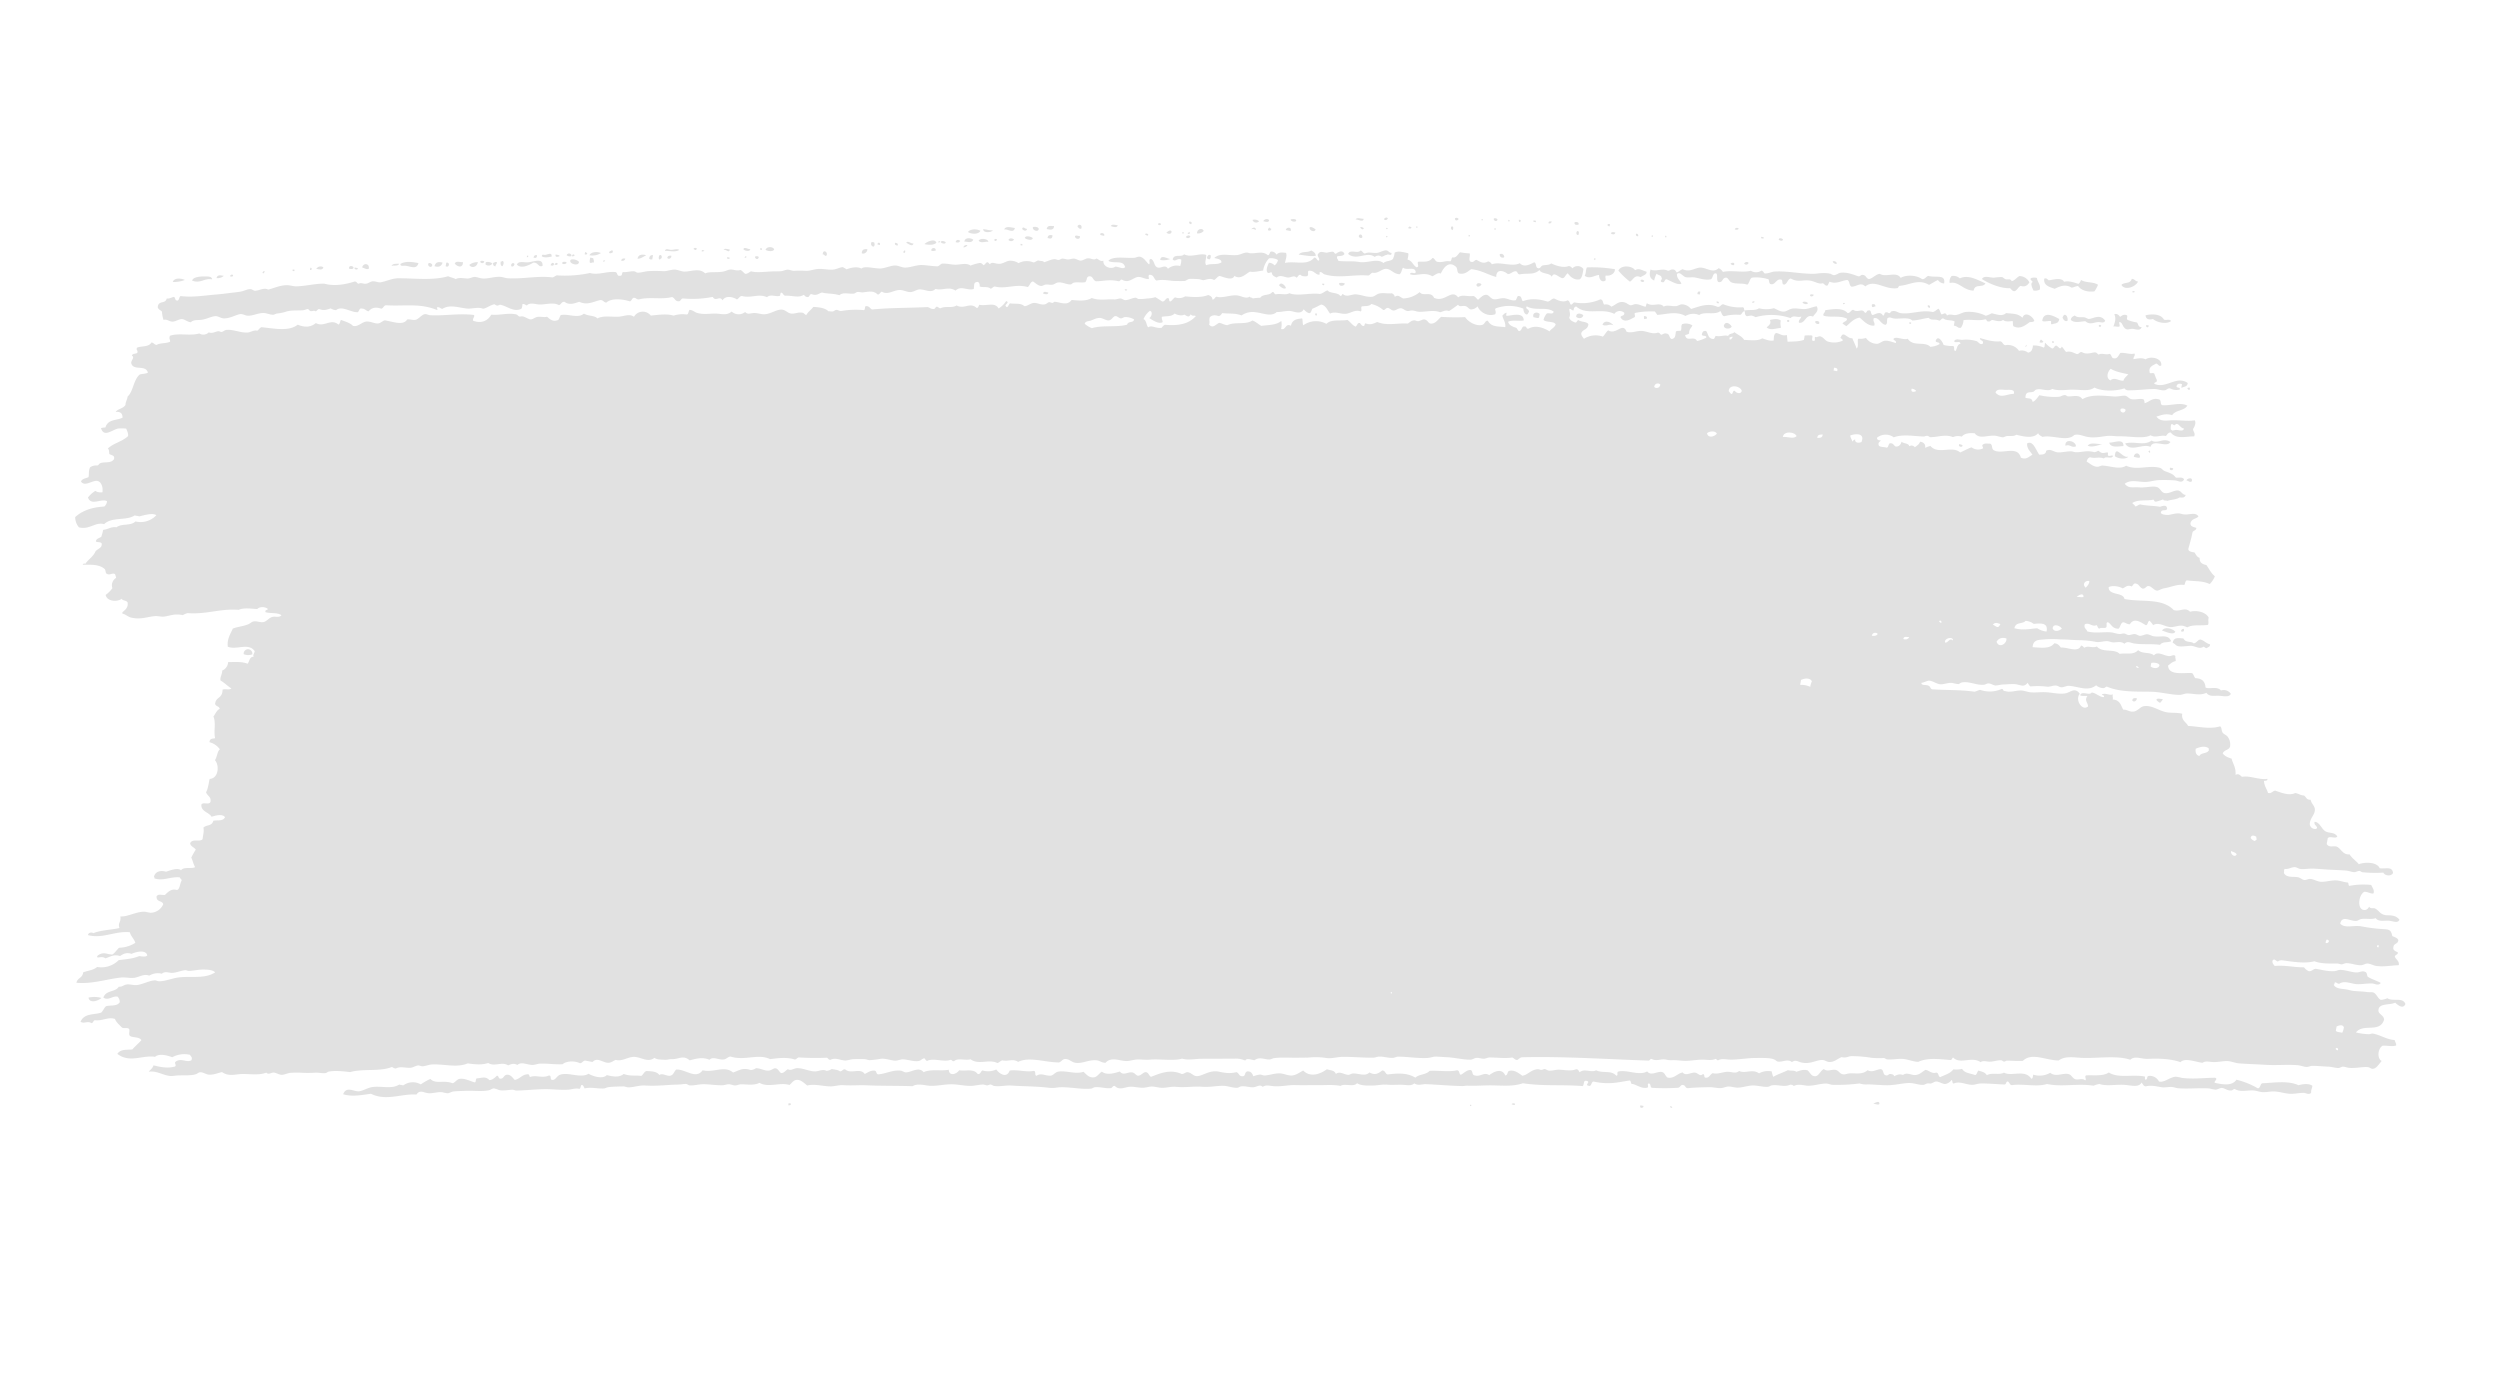 <svg xmlns="http://www.w3.org/2000/svg" xmlns:xlink="http://www.w3.org/1999/xlink" width="1063.857" height="588.399" viewBox="0 0 1063.857 588.399">
  <defs>
    <clipPath id="clip-path">
      <rect id="Rectangle_1750" data-name="Rectangle 1750" width="1010.77" height="452.127" fill="#8b8b8b"/>
    </clipPath>
  </defs>
  <g id="Group_2937" data-name="Group 2937" transform="translate(62.924) rotate(8)" opacity="0.259">
    <g id="Group_2887" data-name="Group 2887" clip-path="url(#clip-path)">
      <path id="Path_3549" data-name="Path 3549" d="M855.351.772c-.877,2.641-5.155,4.641-6.809,2.4,1.008-1.473,3.7-.773,4-3.168,1.278-.115,1.536.879,2.812.763M830.369,5.287c-2.254-.364-4.293-.816-6.2-.02-1.289-1.842-4.69-.221-6.473.274-.8-.316-1.1-.984-2.056-.414.044,2.987,2.681,3.16,5.037,3.645,1.975-1.4,4.253-2.736,7.031-1.473.953-.266,1.633-.881,2.626-1.089,1.7,1.8,4.5,2,7.192,1.3A12.592,12.592,0,0,0,838.667,4.5c-2.432-1.082-5.016.025-7.453-1.007a3.23,3.23,0,0,1-.845,1.8m22.994.294c.458-.045,1.28.377,1.052-.56a1.074,1.074,0,0,0-1.052.56m-43.432.166c-.239,1.14.961.72.976,1.586-1.05.582.416,2.648.906,3.426a4.36,4.36,0,0,0,2.613-.783c.085-2.344-1.453-2.929-1.893-4.706a3.823,3.823,0,0,0-2.6.477m-4.906-.261c-1.063.756-1.675,2.106-2.935,2.61-.877-1.137-1.428-.356-2.571-.444-.661-.05-1.337-.705-1.783-.708a25.819,25.819,0,0,0-3.387.743c-1.737.256-4.213-.522-4.959,1.273,3.133,1.516,8.859,2.947,12.321,2.186.723.3,1.023,1.047,2.03,1.032,1.206-.366,1.369-2.081,2.425-2.638,1.939.374,2.8-.655,3.437-1.97a4.77,4.77,0,0,0-4.58-2.083M682.352,2.7c.737.1,1.312-.008,1.57-.532-.338-.444-1.544-.374-1.57.532m19.063,1.619c.336.439,1.781.68,1.821-.211-.33-.437-1.779-.675-1.821.211M780.045,10a3.974,3.974,0,0,0-3.6-.5,3.3,3.3,0,0,0-.372,3.052c3.573-1.481,6.089,2.347,10.534,1.785.038-3.16,3.744-1.566,4.532-3.753-3.775-1.049-7.764-2.756-11.094-.587M693.9,4.84c.344.018.687.038,1.031.058.01-.206.017-.409.025-.612-.344-.02-.689-.038-1.033-.055-.008.2-.015.407-.023.61M868.509,15.285c-1.72-2.319-5.552-1.694-7.986-.728.308,1.827,2.1,1.707,3.319,1.1,1.933,1.333,6.146,1.539,7.764-.206-.86-.884-1.946.1-3.1-.163M766.572,10.827c-.887.454-1.164,1.7-2.389,1.717-2.763-1.471-7.16-.868-9.074.751-2.248-2.666-6.213.838-9.032-.477-1.781.474-2.575,2.224-4.24,2.846-1.318-.043-1.392-1.428-2.791-1.376-1.012-.133-1.006,1.057-2.1.811-2.394-.472-4.849-1.079-7.483-.4-.932.243-1.663,1.247-2.635,1.4-.524.083-1.289-.374-1.794-.4-3.1-.181-5.307.856-7.542,1.137-5.315.668-11.079.218-16.071,1.3-1.147.248-2.576,1.325-3.928,1.328-.537-.3-.729-.971-1.513-1a4.011,4.011,0,0,1-4.422.688c-3.306,1.416-8.161.813-11.713,2.149a4.493,4.493,0,0,0-2.02-1.335c-2.1,2.618-4.914.582-7.525.833-2.383.223-4.3,2.839-7.566,1.747-.938.384-1.428,1.36-2.387,1.719-.45-.494-.748-1.147-1.773-1.017-.911-.005-1.185.816-2.1.811-2.489-.881-4.771,1.25-7.259.535-.461,2.764.518,3.953,2.163,4.415a10.049,10.049,0,0,1,.632-3.037c.621.6,2.045.324,2.271,1.35.769.459-.822,1.807.45,1.865,1.344.459.807-1.524,1.863-1.436,1.76.442,5.106,1.958,6.429.954-.739-1.358-2.273-1.847-2.444-3.815,1.17-1.31,2.366.572,3.847.818,1.111.181,2.672-.5,4.149-.394,2.2.156,4.819.592,6.731-.261.723-.778.306-3.032,1.91-2.663.769.831.222,3.087,1.418,3.454,1.975-.015,1.12-2.126,2.932-2.3.837-.083,1.479,1.4,2.523,1.667,2.157.572,4.716-.515,6.718.048.9-.65.651-2.8,1.675-3.288a17.443,17.443,0,0,1,6.989-.246c.515.62.353,1.968,1.479,1.923,1.863-.151,1.8-2.8,3.974-2.553.809.291.281,2.041,1.479,1.92,1.255-.409,1.139-2.593,2.436-2.942,2.985,1.217,4.846-.028,7.246-.233,3.013-.261,4.54,1.172,6.45.341.845.06.953.921,2.039.72.511-.3.414-1.393.843-1.8,2.954.811,4.76-1.15,7.306-1.765,1.259.3.957,2.289,2.229,2.575,2.134-.3,3.454-2.6,5.723-.929,3.477-3.707,8.444.326,13.481-1.13.668.005.416-1.177,1.078-1.172,4.082-.884,7.32-4.177,12.226-2.118,1.179-.831,2.233-1.817,3.461-2.58a3.181,3.181,0,0,0,2.8,1.069c.18-4.106-3.693-1.8-7.156-2.221m83.269,5.931c-.412-.685-1.724-1.441-2.556-.748,1.2,1.632.621,3.84.323,5.236.655-.434,2,.03,2.6-.477.139-.675-.739-1.7-.192-1.85,1.43.146,1.468,2.206,3.264,2.628.718.166,1.47-.382,2.345-.492,1.43-.183,3.693.62,3.925-1.328-1.589.354-1.481-1.135-2.26-1.654a16.334,16.334,0,0,1-4.116-.525c-.678-.713-.04-1.022-.45-1.867-1.587-.454-2.149.429-2.888,1.077m-122.573-5.55c.209-.939-1.43-1.353-1.783-.708a1.794,1.794,0,0,0,1.783.708m135.169,7.442L861.41,18.6c-.249,1.167,1.185,1.245,1.027.053m-25.618.8c-.5.085-1.337-.434-2.054-.417-1.656.043-2.662.685-4.126-.216-.564.552-1.394.763-1.371,2.076,1.688,1.325,4.329.07,6.213-.286,1.956,1.343,3.425.136,5.185-.339,1.31-.356,2.759.364,3.142-1.064-2.552-2.764-5.24-.048-6.989.246m-208.449-11c.342.115.477.459,1.02.359.011-.306.021-.612.034-.919-.585-.118-.972.023-1.054.56m25.014,1.627c.171.008.342.018.513.028.011-.206.017-.409.027-.612-.173-.01-.346-.02-.518-.028-.01.2-.017.409-.023.612M825.668,20.4c.321.786,1.373,1.82,2.29,1.044.017-1.948-1.823-3.539-2.29-1.044m-178-9.7.518.025c.006-.2.015-.409.021-.612-.171-.01-.342-.018-.516-.025-.008.2-.015.409-.023.612M614.381,9.246c-.009,1.2,1.122.954,1.783.705.289-1.232-1.358-1.135-1.783-.705m27.581,2.068c.11-.8-.319-1.027-1-.974-.108.8.323,1.024,1,.974M817.3,23.026c.8.462,2.385-.439,3.634-.424.4.251-.114,1.5.731,1.268,1.084-.622,2.708-.55,2.681-2.623-2.24-.906-7.094-2.716-7.046,1.78m24.084-1.187c.327.417.946.454,1.042-.251-.327-.417-.944-.457-1.042.251M630.319,11.62c.439.532,1.874.545,1.827-.52-.813-.093-1.555-.093-1.827.52m-26.867-.5c.809.188,1.071-.324,1.327-.851-.735-.1-1.407-.113-1.327.851m205.323,11.76c-2.326-1.584-4.018-1.087-7.2-.994-1.384,1.709-3.511,1.15-5.981.914a14.1,14.1,0,0,1-2.379,1.411,16.54,16.54,0,0,0-8.518-.452c-1.439.336-2.829,1.576-4.2,1.925-1.284.329-2.609-.279-3.649.73-.794-1.305-1.265-.688-2.322-.12-.72-.587-.885-1.785-1.722-2.244-.725.562-1.232,1.406-2.134,1.734-4.859-.389-9.015,2.317-13.274,2.367-1.669.02-2.438-1-4.128-.218-.439.2-.389.788-.807.881-.636.141-.944-.469-1.551-.083-.784-.05-.306,1.529-1.086,1.478-1.426-2.1-3.891.484-4.409.382-.98-.193-.568-2.226-2.007-1.642-.744-.005-.5,1.283-1.337,1.16-1.487-2.016-2.869.678-5.149-.58-.887.341-1.041,1.647-2.132,1.729-2.444-2.211-7.027-.58-9.568.11.154,1.2-1.01,1.536-.346,2.437,3.023.464,6.955-1.268,10.08-.08-.076,1.4-1.4,1.177-1.639,2.367.733.09,1.056.617,1.787.713,1.51-1.684,2.774-3.682,5.07-4.342,1.813,1.1,4.073,3.18,6.632,2.5.23-1.531-.987-1.478-.661-3.1,2.248-.826,3.057,2.063,5.347,2.123.822-.693.323-1.428.363-2.743.771-1.16,1.785-.336,3.116-.449,2.685-.231,5.987-1.519,7.506-.218,2.48-.422,4.464-1.493,6.8-2.1,1.439,1.147,2.358-.058,4.633.552.708-.156.689-1.247,1.6-1.147,1.555.851,3.456.038,4.889.567-.023.612-.044,1.225-.068,1.84,1.555-.09,1.823.946,3.082.469a5.617,5.617,0,0,0,.644-3.346c2.755-.919,6.568-.464,9.108-1.669.818-.1.551.971,1.523.7.862.048.923-.951,1.842-.821,1.663.12,3.423.371,4.166-.7,1.17.858,3.023.173,4.135-.088.285.67.215,1.724.7,2.184,3,1.014,4.846-1.122,6.562-2.723.68-.191,1.523-.163,1.84-.826-.761-1.729-4.58-3.677-5.146-.577M596.983,11.4l1.029.055c.011-.206.017-.412.027-.615L597,10.782c-.006.206-.015.412-.021.615M688.3,16.522a1.058,1.058,0,0,0,1.823-.517c-.532-.655-1.6-.191-1.823.517m-96.782-4.187c.013-.306.025-.612.036-.919l-.775-.04c-.07.665.175.984.739.959m25.259,1.948c.084-.873.1-1.672-.716-1.574-.526.565-.34,1.862.716,1.574m65.8,3.165c.18.264,1.756.916,1.559-.223-.207-.753-1.451-.208-1.559.223M586.34,12.677l.511.028c.006-.2.015-.409.023-.615-.171-.008-.344-.015-.513-.025-.006.2-.015.409-.021.612m-6.194-.326c-.165,1.082,1.718,1.446,1.549.083a1.555,1.555,0,0,0-1.549-.083m189.03,11.82c.11-.8-.321-1.027-1-.974-.108.8.321,1.024,1,.974M574.927,13.611c.835.979.826-1.094,0,0m-11.151.946c.011,1.308,1.3.9,1.546.083a1.113,1.113,0,0,0-1.546-.083M581,17l.518.028c.008-.206.015-.409.021-.612l-.513-.028L581,17m163.542,9.245a1.651,1.651,0,0,0,.218.936c.72.291.687-.4,1.306-.238.262-1.147-1.118-1.147-1.523-.7m-26.624-.173c.528.685,1.405.186,1.574-.532-.682-.033-1.513-.251-1.574.532M822.664,31.6c.258.015.516.028.773.04.006-.206.013-.409.021-.612-.258-.015-.511-.028-.769-.04-.011.2-.017.409-.025.612m-5.193.645c.74.105,1.314-.008,1.57-.53-.484-.156-.623-.7-1.266-.68-.1.412-.393.565-.3,1.21M563.324,19.755c.425-.437.444-1.727-.463-1.561-.558.582-.053,1.31.463,1.561m169.01,8a.72.72,0,0,0,.8-.572c-.406.008-.9-.088-.8.572M533.88,19.123c.526.688,1.4.186,1.572-.532-.463-.607-1.337-.108-1.572.532M624.7,23.608c.258.013.3.264.5.334.013-.306.224-.354.281-.6-.258-.015-.3-.264-.5-.334-.011.309-.224.354-.281.6m-54.2-2.246.516.028c.01-.206.017-.409.025-.612-.173-.01-.346-.02-.518-.028-.008.2-.015.407-.023.612m65.189,5.59a34.207,34.207,0,0,0,5.537,3.976c1.325-.961,1.492-3.419,4.234-2.538.733-.751,2.592-1.426,2.165-2.651-2.089-.271-3.332-1.222-4.914.048-1.481-1.7-6.142-1.559-7.023,1.165m-87.131-6.441c-.832-.976-.822,1.092,0,0m166.65,9.1c.672.359,1.958.683,2.33-.181-.4-.429-2.248-.783-2.33.181m46.175,2.437.778.043c.006-.206.015-.409.023-.612-.262-.015-.518-.03-.775-.043-.006.206-.015.409-.025.612m50.554,2.977c.049-.361.484-.67.036-.921-.051.364-.486.673-.036.921M544.646,21.532c.636.08,1.251.12,1.312-.545-.606-.213-1.181-.535-1.312.545m-22.724-.587c1.139-.231,3.359.936,3.389-.74-1.183.183-2.9-.331-3.389.74M622.23,27.469c-.366,1.423.059,2.146-.4,3.665,2.383,1.232,4.076-.808,5.99-1.22.211,1.785,1.568,3.213,3.028,2,.163-.961-.42-1.107-.175-2.159,1.927.09,3.828-1.383,3.477-3.2a58.853,58.853,0,0,0-11.924.906M536.064,22.92c-1.2-.916-.663.974,0,0m80.174,5.768c-.547-.286-.849-.841-1.785-.708-1.98,1.18-5.265.61-7.492-.088-.767.926-2.267.911-3.41,1.355-.788.261-.765,1.576-1.863,1.438-1.244-.118-.784-2.088-1.982-2.254-1.7,1.275-4.1,2.861-5.992,1.22-3.042,2.219-8.508.349-11.713,2.141a2.3,2.3,0,0,0-1.773-1.014c-1.658,1.343-2.9.841-4.914.05-.963.141-1.018,1.458-2.364,1.1-1.126-.248-.486-2.415-.906-3.426a26.156,26.156,0,0,1-4.141.09c-.883.994-1.187,2.741-2.939,2.608-.458.374-.076,1.832-.845,1.8-2-.028-3.12,1.089-5.2.954-1.084-.1-1.194-1.253-2.277-1.353-1.337,2.322-3.48,1.938-5.778,2.46-.68.522.98,2.071-.351,2.44-1.739-.56-2.176-2.535-4.291-2.683-.017-.961.256-2.239-.159-2.774-2.157-.123-4.508-.5-5.708.625a7.755,7.755,0,0,1-.361,2.741c-.887,1.2-2.816,1.059-3.7,2.262-3.122-1.807-6.6,1.109-10.375.989-2.932-.093-5.715.733-8.82.763-.114-.756-.974-.705-.7-1.883,1.071-.321,2.387-.326,2.894-1.378-1.063-1.825-2.7-.487-3.632.419-.761.04-.769-.735-1.525-.7a14.372,14.372,0,0,0-2.358.8c-1.289.038-2.941-.387-3.389.74-1.177,1.109,1.358,2.224.4,3.095-.915-.083-.892-1.185-2.03-1.032-2.466,4.014-7.72,2.417-12.036,3.973.127-1.627.534-3-.1-4.3-1.646.013-3.228.1-3.93,1.328a2.453,2.453,0,0,0-2.288-1.042c-.873.043-.49,1.717-1.356,1.772-2.491-1.609-4.709.02-7.5.216-.541.038-1.088-.168-1.549-.08-1.407.266-2.573,1.328-3.94,1.634-3.532.793-7.244-.053-9.4,2.575,1.382.166,3.042.028,3.311,1.4-1.762,1.521-4.069.868-6.285,2.126-1.037-1.122-.2-2.979-.615-4.332-2.782-.6-6.127,2.179-9.342,1.044-.98,1.616-4.316.181-4.5,2.831,1.312,1.13,1.857-1.125,3.636-.419a7.14,7.14,0,0,1-.1,2.756,5.739,5.739,0,0,0-4.98,1.89c-1.354-1.883-3.021.366-4.4.073-1.8-.382-1.479-2.342-3.241-3.243-1.483.447.068,1.591-.606,2.425-1.3-.768-2.381-2.558-4.3-2.683-.729-.048-1.566.628-2.356.8-3.638.776-9.03.369-10.7,2.814,2.656,1.064,6.144-1.473,7.437,1.621-.551,1.217-2.827.188-4.151.394-1.54,1.581-5.339.841-5.36-1.817-1.183.72-1.967-.284-3.087-.469-.959,1.072-2.267.1-3.634.422-1.016.236-1.846,1.242-2.894,1.381-.845.115-1.954-.51-2.829-.457s-1.882.7-2.869.773a20.5,20.5,0,0,0-2.066-.11c-.653.161-.976.748-1.582.836-.625.1-1.185-.236-1.806-.093-1.58.369-2.81,1.36-4.206,1.928-.247-.708-1.616-.2-2.307-.429-.925.09-1.236.971-2.115,1.117a7.448,7.448,0,0,0-6.245,1.2,6.046,6.046,0,0,0-3.86-.51c-1.28.243-2.694,1.719-4.206,1.93-1.878.254-3.175-.592-3.9.71-.49-.156-.625-.693-1.27-.678-.6.289-.763,1.152-1.346,1.466-.547-.291-.849-.843-1.781-.708A20.194,20.194,0,0,0,362.4,63.2c-1.952-1.084-4.42.316-6.744.565-1.789.191-3.676-.123-5.438.326-.777.387-1.031,1.446-2.123,1.423-2.054.2-3.875.115-5.958.3-2.529.226-4.726,1.7-7.056,2.088-1.5.248-3.123-.51-4.644-.246-1.7.294-4.323,1.933-6.025,2.139-2.939.351-6.676-.264-7.794,1.125-2.1-.761-4.631.314-6.249,1.2a8.7,8.7,0,0,0-1.785-.705c-1.348.379-2.476,1.3-3.936,1.634-1.973.444-4.189.161-6.228.59-1.939.409-3.5,1.456-5.485,1.556a43.066,43.066,0,0,0-4.677.673c-.9.113-1.722-.233-2.584-.136-.915.105-1.851.848-2.882,1.077-1.3.289-2.681.417-4.162.7-2.9.557-6.144,1.438-8.311,1.1-.832.422-1.31,1.3-2.381,1.411-.8-.407-1.325-1.107-2.271-1.348-1.352.763-2.823.153-4.153.4-1.1.2-1.956.984-3.154,1.365-2.594.826-5.725.693-7.3,1.765-2.789-2.056-5.92.05-8.808.457-1.449.206-2.96-.434-4.386-.231-1.481.213-2.994,1.122-4.445,1.3a61.121,61.121,0,0,0-6.492.889c-1.494.346-3.011,1.122-4.445,1.3-.376.05-.94-.369-1.278-.371-1.694-.013-3.342.969-4.946.966-.463.766.142,1.637-1.1,1.782-1.331.274-.989-1.273-2.022-1.333-3.813.156-7.122,2.425-10.665,1.9a50.737,50.737,0,0,1-13.815,2.957c-.7.259-1.039,1-1.849,1.127-6.235.105-12.38,2.525-18.725,3.007-.974.073-2.087-.241-3.1-.163-2.632.2-5.062,1.6-7.561,1.749-1.092.06-2.311-.329-3.355-.176-.963.136-1.857.969-2.884,1.074-2.362.241-3.518-.063-4.946.969-.936-.454-2.339-.4-3.33-.791-6.125,2.794-13.885,2.824-20.823,3.813-2.594.371-4.633,1.812-7.082,2.7-1.107.4-2.436-.146-3.623.115-.919.206-1.728,1.152-2.637,1.4-1.139.309-2.185-.326-3.118.449-.82.008-.832-.861-1.783-.71-3.617,1.727-8.123,3.3-12.769,2.706-4.162.59-7.758,2.181-11.476,2.774-1.394.223-2.789-.113-4.139.088-2.888.432-5.25,2.011-7.608,2.974-1.929-.748-3.661.986-5.474,1.245-.539.083-1.265-.4-1.8-.4-1.441.013-2.7,1.145-4.2,1.624-1.392.444-3.139.863-4.7,1.283-1.692.462-3.418.936-4.956,1.275-5.155,1.132-10.018,2.786-15.359,2.877-.737.324-.222,2.284-1.371,2.078-.934.035-.655-1.253-1.5-1.31-.965.354-1.648,1.074-2.882,1.079-.173,2.563-3.425,1.119-3.258,4.127.262.986,1.314,1.119,2.007,1.639a18.7,18.7,0,0,0,1.164,3.439c1.517-.64,2.5.389,3.87.2,1.4-.183,2.654-1.566,3.936-1.629s2.3.876,3.849.813c1.1-1.333,2.485-1.207,4.2-1.621,2.054-.492,4.413-2.292,6.034-2.442,1.128-.105,2.28.59,3.344.482,2.51-.248,4.451-1.915,6.564-2.728,1.1-.429,2.265.266,3.355.181,2.307-.181,4.344-1.862,6.8-2.1,1.221-.118,2.6.369,3.873.2.5-.06,1.145-.643,1.84-.821a17.157,17.157,0,0,0,3.67-1.343c1.88-.881,4.521-1.022,6.775-1.483.8-.168,1.574-.783,2.1-.811.423-.023.668.62,1.268.678.716.075,1.346-.6,2.075-.193.706-.156.689-1.247,1.593-1.147,2.191.487,3.325-.4,4.69-.981a4.741,4.741,0,0,0,2.311.429c2.117-2.435,6.452.148,9.321-.429.473-.562.374-1.867,1.358-1.772,1.443-.2,1.891.693,3.072.778,1.008-1.586,2.582-2.437,5.242-1.872.824-.324.877-1.649,1.874-1.744,7.963-.635,13.933-2.982,21.752-1,.268-.557-.737-1.062.046-1.225.978-.183,1.217.439,2.049.417,2.939-2.447,6.672-1.428,10.4-1.6,2.225-.1,4.377-1.418,6.75-.871,1.553-.459,2.966-2.071,4.494-2.523.215-.068.854.429,1.278.371.657-.085.822-.567,1.314-.542,2.844.133,6.049,2.477,9.027.474.482-.645.04-1.983.334-2.131.849-.136,1.2.269,1.8.4,1.192-1.744,3.611-.886,5.736-1.232,2.692-.434,5.362-1.777,7.785-.816.847-.4.978-1.732,2.132-1.732,2.263,1.25,4.344.058,6.234-.9,3.657,1.212,6.1-1.069,8.867-1.988,1.2-.125,1.46.766,2.558.748,1.952-2.309,6.528-2.47,9.892-1.933.777-.279.649-1.727,1.618-1.757.832-.025,1.071.6,2.056.414,4.468-1.865,9.4-1.16,13.808-2.959,1.293.163,1.4,1.614,3.049,1.393.87-.048.8-1.32,1.6-1.451a44.728,44.728,0,0,0,12.5-2.412c1.642,2.023,2.677-1.13,4.363.846.913-2.236,3.947-2.151,5.992-1.22.731-.444.94-1.564,1.876-1.747,4.09.52,6.854-2.116,10.633-.974,1.367-1.616,3.275-.622,5.218-1.258.45-.166.032-1.456.573-1.509.915.085.894,1.185,2.028,1.032,2.985-.535,5.506.3,7.551-1.443.547.286.854.841,1.783.708.851-.07.581-1.6,1.6-1.453,2.142.532,2.875-.766,4.185-1.313,2.271.316,4.2-.314,7.492.088,1.485-1.649,3.8-.944,6-1.524.471-.123.868-.7,1.325-.853.754-.246,1.546,0,2.335-.183,2.427-.58,4.3-1.556,6.46.035.841-.088.864-1.232,1.6-1.453,2.594,1.182,4.745-1.333,7.306-1.762,1.5-.256,3.118.449,4.642.246,1.329-.178,2.428-1.408,3.682-1.652,2.419-.462,5.087,1.079,6.765-1.177,2.856.472,5.389-1.978,8.548-.469,1.986-2.618,5.013-.562,7.561-1.752.1-1.521-.494-2.508.63-3.037,1.044-.607,1.639.407,1.747,1.627,1.737.316,3.23-.635,4.646.246.83-.1.953-1.117,1.853-1.13,4.737.5,8.51-2.485,13.762-1.732.815-.66.767-2.435,1.91-2.661,1.17.535,2.218,1.426,3.568,1.416.649-.008,1.2-.622,1.838-.826.923-.3,2.06-.06,3.12-.449.625-.231,1.23-.906,1.851-1.132,1.813-.655,3.913.354,5.685-.005.41-.083.7-.72,1.067-.866,1.817-.72,3.4-.306,4.95-.969.746-1.195-.017-2.374,1.392-2.688,1.511-.336,1.551,1.443,3.038,1.694,3.013-.4,5.442-1.719,9.613-1.333.613-.063.52-1.039,1.325-.851,3.07,1.3,4.578-1.674,6.541-2.113,1.483-.329,2.96.542,4.646.243.091-.532-.668-1.566.068-1.835,2-.321,1.944,1.609,3.285,2.016,3.011-1.177,6.465-.52,8.831-1.072a28.183,28.183,0,0,0,3.114-.447c.723-.3,1.107-.954,1.853-1.132a35.237,35.237,0,0,1,3.636-.424c.773-.133,1.747.259,2.322.126,1.12-.266,2.643-1.458,4.42-.69.864-.484,1.194-1.664,2.144-2.036,2.185.264,5.626,1.35,6.237-.9,2.907,1.31,4.561-1.5,6.308-2.736,1.534.178,3.712-.738,5.472-1.245a9.512,9.512,0,0,1,1.756-5.439c.778-.4,3.148-.4,3.87.206a3.782,3.782,0,0,1-1.124,2.4,3.211,3.211,0,0,0-2.559-.751c-.355,1.29-.837,3.067-.15,3.983.708,1.034,1.551-.673,2.066.11.2,1.155,1.287,1.35,2.267,1.659,1.257-1.541,3.163-.585,4.675-.678,1.346-.08,2.466-1.531,3.636-.422.636-.354.647-1.514,1.6-1.451.6.625,2.146.407,2.837.151.843-.69-.528-2.254.606-2.427,1.977-.281,2.493,1.022,4.094,1.14,1.025-.045-.152-.959.562-1.2.875-.136,1.206.6,2.041.72,6.513.929,12.321-1.84,18.433-2.1.689-.279.913-1.17,1.6-1.448,2.44.216,3.7-2.39,5.782-2.46,1.865-.063,3.207,1.682,5.628,1.524.845-.4.689-2.1,1.147-3.01,1.694,1.162,5.108-1.481,5.641,1.22-.442,1.082-1.855-.3-2.368,1.1,2.675.846,5.672-2.066,9.579-.414,1.244-.723,1.99-2.008,3.425-1.662.9-2.934,2.742-5.979,6.08-3.672.72.592.6,2.091,1.456,2.535,2.571.336,3.63-1.288,5-2.5,4.384-.158,7.238,1.345,11.047,1.81-.583-3.486,2.649-3.215,4.722-1.9,1.31-.233,1.821-1.5,3.167-1.679.968.03.731,1.365,2.032,1.032,2.787-1,5.928-.422,7.865-2.964.976,1.679,4.553.537,5.6,2.139.5-2.618,3.112.063,4.654-.06,1.01-.3,1.044-1.862,1.9-2.354,1.1,1.26,3.19,2.643,5.356,1.817.906-.758.938-2.646.946-4.561a3.073,3.073,0,0,0-4.665.369m29.423,1.247c.313.437,1.523.612,1.557-.226-.313-.437-1.523-.615-1.557.226M693.9,32.481c.587.115.974-.023,1.056-.557-.585-.118-.972.02-1.056.557m-23.512-.319c.344.018.689.038,1.035.053.015-.407.029-.818.049-1.222q-1.207-.282-1.084,1.17m-85.625-5.136a1.226,1.226,0,0,0,2.03,1.032,1.3,1.3,0,0,0-2.03-1.032m297.7,16.022c.344.113.475.464,1.018.361l.038-.919c-.588-.118-.974.023-1.057.557M525.934,24.231c-.169-.251-1.411-.761-1.546-.083.57.4,1.1.946,1.546.083m10.521,2.091c-.837-.979-.826,1.089,0,0m-41.82-1.594c-.262.969,2.518,1.114,2.322.123-.376-.783-1.794-.221-2.322-.123M679.857,34.81c.446-.828-1.082-.9-1.02-.361.342.118.48.464,1.02.361m41.808,1.9c-.027.946,1.325,1.167,1.783.71.285-1.235-1.361-1.137-1.783-.71M524.25,27.827a.954.954,0,0,0,1.534.387c.175-1.268-1.426-1.75-1.534-.387m-21.165-.813c-.264,1.335,2.565,2.076,2.565.444-.716-.271-1.914-1.007-2.565-.444m206.63,11.217c.325.417.944.454,1.039-.256-.33-.414-.94-.452-1.039.256M483.173,27.192c.976-.015,2.313.434,2.356-.8-.619-.781-2.25-.158-2.356.8M702.457,38.769c.987,1.544-.159,2.334-.9,3.328,1.819,1.222,3.963-.221,5.968-.6-.07-1.1-.625-1.674-.4-3.092-1.544-.884-3.374-.07-4.667.366M478.517,27.255a1.627,1.627,0,0,0,2.839.148,3.017,3.017,0,0,0-2.839-.148m14.649,2.309c.684.035,1.375.073,2.064.11.433-1.935-2.182-1.443-2.064-.11M485.628,30.7c.735.1,1.4.11,1.325-.851-.492.043-.56-.377-1.022-.361-.1.409-.387.567-.3,1.212m51.125,1.468c-1.211.03-2.672,1.343-3.94,1.637-1.766.409-3.513-.1-4.948.969-.906-.093-1.118-.936-2.028-1.029-.919,1.7-4.523-.088-4.992,2.191,4.037,2.485,7.7-2.375,11.383-.319a2.255,2.255,0,0,1,2.863-.467c.811-.226,1.242-.956,2.109-1.114.336-.743,2.231.535,1.851-1.13-.818.241-1.43-.756-2.3-.738m-58.126-.916a1.823,1.823,0,0,1,1.806.1c.159-1.544-1.648-.889-1.806-.1M683.394,43.9c.264,1.546,3.12,1.182,3.366-.131-.854-1.049-2.945-2.131-3.366.131M452.983,32.662c.3-1.009-.319-1.024-1-.971-.108.8.319,1.024,1,.971m2.97,3.537a3.059,3.059,0,0,0,2.639-1.4c-.594-1.378-3.017-.525-2.639,1.4m49.094.442c-1.289,1.325-4.061.723-5.005,2.5,2.474-.108,5.271.2,7.261-.54-.241-1.21-1.232-1.6-2.256-1.96m71.685,4.706c.359,1.373,1.912.321,2.087-.507-.486-.537-2.024-.487-2.087.507m72.729,4.45c.484.1.583-.314,1.042-.248.154-.954-.513-1.009-1.253-.991a2,2,0,0,0,.211,1.24M438.951,34.687a.759.759,0,0,0,1.3-.236c-.313-.439-1.246-.545-1.3.236m13.1,2.226c.258.013.516.025.773.04-.025-.361.078-.866-.222-.931-.044.479-.668.206-.551.891m-2.332.183.516.03c.006-.208.015-.412.023-.615l-.515-.028c-.008.2-.017.409-.023.612m-6.744.567c.551.555,2.347.665,2.1-.811-.716-.771-1.551.369-2.1.811m8.5.756a1.061,1.061,0,0,0,1.827-.52c-.534-.655-1.6-.188-1.827.52M620.656,48.882c.984.8,2.871.427,2.882-1.074-.845-.612-3.186-.826-2.882,1.074M419.172,38.249c.558.055,2.778.713,2.871-.771-1.088.088-2.531-.286-2.871.771M632.216,50.722c1.863.6,3.03-1.094,4.667-.366-1.054-1.19-4.118-2.159-4.667.366M435.389,40.029c.435-.906-1.306-.879-1.278-.377a1.5,1.5,0,0,0,1.278.377M602.715,51.623c.813-.018,1.887.309,2.332-.183q.032-.768.059-1.531c-1.154-1.014-3.4-.136-2.391,1.714M405.14,40.275c.33.555,1.2,1.3,1.779.708.226-1.694-1.415-1.857-1.779-.708m10,2.061c.315.439,1.109.364,1.792.4.351-1.24-1.745-1.325-1.792-.4M870.455,66.982c-2.7,2.8-7.327,1.162-10.961,2.8,2.869,3.619,7.471-1.273,10.857-.043.636-3.783,6.853-.311,8.134-3.258-3.148-1.632-5.2,1.712-8.03.5M461.531,46.015a1.507,1.507,0,0,0,1.278.374,1.74,1.74,0,0,0,.07-1.842c-1.01-.238-1.168.628-1.348,1.468m-69.173-2.728c1.456.065,3.011.264,2.907-1.692-1.238.213-2.907-.136-2.907,1.692m126.456,5.444c-.142,1.614,2.486,1.109,2.332-.186a4.748,4.748,0,0,0-2.332.186m-132.4-5.452c-.264,1.33,2.567,2.071,2.567.439-.321-.934-1.842-.738-2.567-.439m18.3,1.27c-.156,1.245,2.482,1.581,2.07-.2-.739,0-1.68-.254-2.07.2m107.049,5.959c.258.013.518.025.775.04.006-.2.015-.409.021-.612-.26-.013-.518-.028-.771-.043l-.025.615M381.97,44.58c.336.713,2.007,1.122,2.077-.2-.934.186-1.737-1.044-2.077.2M852.75,70.345c.828,2.347,4.458.929,6.18.635-.344-3.522-4.219-.718-6.18-.635M374.417,46.02c1.32-.643,4.229,1.353,4.447-1.3-1.792.033-3.974-.449-4.447,1.3m18.835.994c1.132.183,2.132.2,1.861-1.436-1.031-.055-1.931.06-1.861,1.436M442.01,49.59a7.678,7.678,0,0,0,4.173-1.009c-1.153.153-4.28-1.5-4.173,1.009M869.755,71.861c.33.033.342.409.763.346a.866.866,0,0,0-.482-.946c-.01.309-.224.351-.281.6M493.572,53.232c.638.492,2.157,1.559,3.074.778-.349-1-2.531-2.653-3.074-.778M843.864,72.951c1.937.557,4.253-.808,6-1.526-2.094.387-5.026-.314-6,1.526m-460.228-24.6c.655.512,3.351.929,3.378-.434-.773-.517-3.188-.831-3.378.434M365.592,47.09c.249,1.82,3.71.919,4.139-.088-1.447.316-2.246.025-4.139.088M863.954,74.934c.877-.038,2.081.346,2.59-.173-.044-1.958-2.7-2.1-2.59.173M834.509,74.3c1.578-1.13,2.624.615,4.409-.384-.245-2.347-5.423-2.761-4.409.384m21.4,1.433c1.289.874,4.806.926,5.715-.617-2.406,1.328-6.133-4.5-5.715.617m-496.6-26.519c1.694.738,4.606.462,5.222-1.26-1.72-.65-4.388-.254-5.222,1.26m17.544.926a1.5,1.5,0,0,0,2.347-.489c-.8-.5-2.018-.487-2.347.489m-5.977.914c.361.5,1.137.4,1.052-.557-.585-.118-.972.02-1.052.557m11.349.6c.256.013.515.028.773.043.008-.206.017-.412.021-.615-.253-.015-.513-.028-.771-.04-.011.2-.017.407-.023.612M881.181,77.378l-1.291-.068c-.5,1.438,1.6,1.2,1.291.068M364.363,52.248c1.263,1.089,2.793-.223,4.139-.088-.249-1.358-3.746-1.25-4.139.088m-5.992,1.217c1.354-.269,3.057.469,3.672-1.338-1.177-.67-3.672-.565-3.672,1.338M887.48,81.7c.8.045,1.654.813,2.32.126.334-2.121-2.091-1.024-2.32-.126M354.727,54.2c.978.2,1.616-.045,1.842-.823-.735-.437-1.735-.389-1.842.823m3.558,1.722a1.815,1.815,0,0,0,1.591-1.142,1.4,1.4,0,0,0-1.591,1.142m152.987,7.771a.858.858,0,0,0-.48-.946c-.384.427-.42,1.165.48.946M348.49,55.1c.363.432,2.022.735,2.075-.2-.361-.432-2.02-.735-2.075.2M341.7,56.889c2.054.1,3.917-.055,4.958-1.275-.875-1.93-4.107.1-4.958,1.275m5.746-1.541a.714.714,0,0,0,.794-.57c-.406.005-.892-.09-.794.57M791.119,80.3c-.3-.366-.9-.394-1.538-.387-.332,1.182,1.487,1.31,1.538.387M333.925,57.4c.834.148,2.973,1.637,3.11-.143-1.373.266-2.438-1.044-3.11.143m11.051,1.81c.828.223,1.206-.143,1.815-.211.211-1.511-2.134-1.225-1.815.211m-14.472-.148c.154-.949-.513-1.009-1.255-.989-.154.954.516,1.009,1.255.989M429.843,64c-.393.03-.953-.161-1.048.251.332.414.947.452,1.048-.251m-107.9-4.162,1.033.055c.251-1.167-1.192-1.245-1.033-.055m-1.593,1.147c.619-.643.458-1,.07-1.84l-1.031-.058a1.223,1.223,0,0,0,.961,1.9m12.9.678c.26.013.516.03.773.043.011-.306.023-.615.036-.919-.171-.013-.344-.018-.518-.03-.025.392-.346.407-.292.906m-17.419,2.766c.649.364,2.292-.329,2.14-2.033-1.154.105-2.3.231-2.14,2.033m78.858,6.313c.921.013,2.072.331,2.1-.813-.868.053-2.218-.525-2.1.813m-95.25-3.491c.8-.183.739.567,1.538.387,1.056-1.278-1.753-3.145-1.538-.387m-24.353,1.478c.951.354,3.175.512,3.644-.73-.873-1.258-3.414-.8-3.644.73m-2.335.183c.256.013.518.025.771.04.011-.206.017-.407.025-.61l-.775-.043c0,.2-.015.409-.021.612m-7.01.861c.528.562,2.915.8,2.858-.467-.868.266-2.78-.823-2.858.467m-8.326,1.4c1.227-.4,2.5,1.268,2.6-.477-1-.008-2.256-.359-2.6.477M271.078,72.2c.015,1.032,1.557,1.26,1.551.083-.085-.688-1.361-.314-1.551-.083m-4.428,1c.4-.01.889.085.794-.575l-.516-.028c-.011.309-.22.356-.279.6M244.7,72.649c.621.228,1.3.688,1.312-.545-.638-.08-1.251-.123-1.312.545m3.6.5a1.076,1.076,0,0,0,1.056-.562c-.458.05-1.28-.377-1.056.562m11.06,1.5c.344.018.691.035,1.033.058,0-.208.013-.412.021-.617-.344-.015-.687-.035-1.031-.053-.006.2-.015.409-.023.612m-24.025-.346c-.932.163-2.36-.537-2.613.781,2.092-.281,4.623.01,5.989-1.217-.82-.52-2.119.211-3.376.437m-1.17,3.622c.535.6,1.756.138,1.6-1.145-.815.013-1.546.133-1.6,1.145m-3.4,1.049c.7.259.545-.582,1.054-.56-.057-.715-.11-1.443-.982-1.28a1.737,1.737,0,0,0-.072,1.84m-4.149.4c.788.254.488.238,1.293.068.021-.612.044-1.225.065-1.84-.835.093-1.515.387-1.358,1.772m-4.935.66c1.492-.206,2.322-1.273,3.433-1.968-1.054-.248-3.454-.181-3.433,1.968M209.3,79.073c.5.685,1.023-.03,1.561-.223a.87.87,0,0,0-.484-.946c-.251.527-.966.454-1.077,1.17m-8.1,2.337a6.785,6.785,0,0,0,4.711-1.594c-1.411-.474-4.158-.1-4.711,1.594m13.682.417c.818-.013,1.549-.136,1.6-1.147-.815.013-1.549.136-1.6,1.147M199.135,81.3c.585.118.974-.023,1.056-.557-.346-.113-.475-.459-1.02-.361-.011.309-.023.615-.036.919m-7.549,1.446a2.147,2.147,0,0,0,2.066.108c.04-1.355-1.969-1.195-2.066-.108m2.324.123a1.081,1.081,0,0,0,1.054-.56c-.363-.5-1.139-.4-1.054.56m7.95,1.647c.782.266.78-.487,1.559-.221.158-.959-.323-1.22-.448-1.867-.427-.023-.858-.045-1.289-.07-.03.816-.165,1.747.177,2.159m5.472-1.245a.716.716,0,0,0,.8-.572c-.4.008-.891-.088-.8.572m-24.577.545c-.742.271-1.616-.274-1.58.841,1.527.7,3.006-.183,4.151-.4-.021-1.95-1.462-.848-2.571-.444m5.96-.3c-.317-.442-1.109-.364-1.8-.4-.182,1.456,1.316.763,1.8.4m4.844,1.792c.492.931,3.727,1.376,3.634-.422-.581-.939-4.454-1.3-3.634.422m-15.782.4c.877.171,1.47-.018,1.335-1.16-.841-.123-1.257.3-1.335,1.16m12.38.65c.192.54,1.859.3,1.832-.515-.044-.339-1.908-.359-1.832.515m-15.232-.492c.171.005.349.015.518.025,0-.206.013-.412.021-.615-.171-.008-.342-.018-.516-.028-.008.206-.015.407-.023.617m12.091,1.554c.64.08,1.253.126,1.314-.545-.49-.665-1.1-.068-1.314.545m-1.57.532c.735.1,1.4.115,1.325-.851-.507-.663-1.308-.068-1.325.851m-9.826.1c-1.8.359-3.982-.148-4.451,1.609,2.125,1.659,5.267-.55,6.786-1.79,2.113-.532,2.4,1.81,4.1.828-.2-3.727-4.2-1.089-6.437-.648M164.2,89.286c.008.969.112,1.837.963,1.893.4-.464.623-2.407-.435-2.174-.068.236-.23.346-.528.281m4.853,1.483c.659,0,1.02-.394,1.08-1.172-.676-.991-1.846.286-1.08,1.172m-8-.422c.019.866.4,1.328,1.244,1.3-.152-.949.475-.881.327-1.827-.8-.188-1.023.384-1.572.532m-5.427.018c-.224,1.145,1.925.851,1.559-.221-.634-.075-1.24-.113-1.559.221m2.32.125c-.011.306-.023.61-.034.919a1.96,1.96,0,0,0,2.873-.768,3.01,3.01,0,0,0-2.839-.151m-6.8,2.1c1.143,1.488,3.484.4,3.425-1.659a5.53,5.53,0,0,0-3.425,1.659m-6.213.289c.947,1.037,3.68,1.842,3.4-1.052-1.215.248-3.046-.314-3.4,1.052m-3.68,1.649c1.656.705,1.76-2.068.057-1.536-.017.512-.038,1.022-.057,1.536m-4.677.673c1.792.291,2.882-.326,3.173-1.983-1.745-.231-3.027.141-3.173,1.983m-1.02-.361c-.218-.547-.782-.718-1.527-.693-1.031,1.177,1.46,2.51,1.527.693m-13.5,1.438c.171,1.245,1.377.382,2.569.444,2.573.128,4.635.826,4.98-1.89-2.571-.128-5.637-.176-7.549,1.446M118.4,97.617c1.042-.467,2.713-.118,3.152-1.368-1.219.238-2.666.178-3.152,1.368m-12.243,2.422c1.1.088,1.87.715,2.839.151.169-2.452-2.749-2.272-2.839-.151m-5.474,1.25c.849.033,1.821.221,1.84-.828-.5-.557-2.18-.693-1.84.828m3.646-.728c-.431-.025-.86-.05-1.289-.07-.431.921,1.648,1.032,1.289.07M86.9,103.325c1.251.015,2.73.326,2.886-1.077a2.123,2.123,0,0,0-2.886,1.077m807.237,42.3c1.113.183,1.439-.166,1.077-1.17q-.989,0-1.077,1.17m-8.043.806c1.382.151,5.094,1.509,5.7-.314-1.483-1.165-4.77-1.619-5.7.314M84.289,104.108c.175.01.344.02.515.028.013-.309.224-.351.281-.6-.33-.035-.342-.412-.763-.346-.011.3-.023.612-.034.919m818.552,43.823c-1.206.249-1.426,1.792-2.662,2.006-1.306-.853-3.325.392-4.6-1.471-1.9.218-4.225-.131-4.232,2.543.79.045,1.5.924,2.29,1.039,1.542.223,4.878-.9,5.719-.926,1.84-.063,3.708,1.044,5.185-.341.608.028.737.567,1.534.389.357-.607,1.274-.492,1.1-1.785-1.766-.138-2.632-1.255-4.339-1.453M77,105.566l.775.04c.006-.2.015-.409.023-.615-.258-.013-.516-.023-.775-.038-.006.2-.015.409-.023.612m-12.507,2.716c.171.008.344.018.515.03.027-.394.344-.409.292-.906-.173-.008-.344-.018-.515-.028-.03.389-.346.4-.292.9M50.924,111.56c.638.078,1.251.123,1.314-.542-.49-.668-1.1-.07-1.314.542m-5.489,1.554a3.814,3.814,0,0,0,2.9-1.383c-1.3.023-2.823-.243-2.9,1.383m-5.168.03c-1.817.231-4.819.861-5,2.5,3.849.826,4.963-1.908,8.335-1.707-.154-1.408-2.3-.919-3.33-.793m-13.084,4.227a13.525,13.525,0,0,0,4.971-1.581c-1.523-.515-4.608-.464-4.971,1.581M887.833,176a4.8,4.8,0,0,0,1.771,1.017c.253-.64.82-.866.845-1.8-.851.284-2.373-.289-2.615.783m-10.143,1.614c.79.863,1.887.068,1.853-1.127-.953-.06-1.781.04-1.853,1.127M79.122,269.982a4.8,4.8,0,0,0,3.636-.424,1.85,1.85,0,1,0-3.636.424m891.355,59.95c-4.68-1.438-10.728.522-15.3,1.338-.868.366-.49,2.362-1.639,2.369a33.855,33.855,0,0,0-9.475-2.342c-1.4,2.9-5.049,2.869-8.89,2.6-.725-.419,1.291-1.835-.178-2.159-3.86.5-8.839,1.945-14.032,2.026a16.265,16.265,0,0,0-2.58-.138c-2.576.459-4.441,3.286-6.833,3.02a4.465,4.465,0,0,0-4.589-1.78c-1.1.346-.167,1.345-1.1,1.787-.82.105-.04-1.529-.989-1.28-5.123-.158-10.8,2.4-15.006.434-2.22,2.046-6.116,1.91-9.408,2.573-.79.74.608,1.529-.078,2.149-1.6-.924-2.793.422-4.394.073-1.052-.231-1.69-1.488-2.778-1.687-2.622-.459-5.223,2.184-8.034.5a8.967,8.967,0,0,1-7.046,1.777c-.032.811.076,1.815-.583,1.817-3.243-3.727-8.438.432-11.854-.931-1.872,1.441-4.9.512-7.058,2.078-1.194-1.21-2.064-1.112-3.826-1.433-.5.525-.38,1.87-1.111,2.093-2.732-.522-4.447-.178-5.878-1.845a10.144,10.144,0,0,1-3.642.728c-1.149,2.043-3.273,2.824-5.066,4.039-1.063-.123-.737-1.745-2-1.647-1.646.841-3.032-.442-4.633-.552-1.451,1.135-2.223,2.538-4.244,2.846-1.608.246-3.509-.808-4.937.66-1.76-.361-2.634.432-3.653,1.034-.222-.545-.782-.715-1.53-.69-1.006-.136-1,1.059-2.1.808-1.43-.11-.957-2.292-2.5-2.282-2.045.482-3.08,1.993-5.474,1.247-1.815,2.2-4.747,1.9-7.325,2.374-1.17.218-1.853.951-3.129.758-1.04-.153-1.745-1.242-2.8-1.375-1.823-.233-3.469,1.428-5.178.344-1.234.547-1.728,3.266-3.234,3.512-1.614.271-2.136-.959-3.543-2.031-2.071-.221-3.3.645-4.7,1.288-1.261-.638-2.049.03-3.611-.191-1.914,1.268-4.016,2.282-5.825,3.687a12.675,12.675,0,0,1-.951-2.2,7.981,7.981,0,0,0-5.229,1.566c-3.169-1.634-5.837,1.119-8.533.163-1.092,1.408-2.715.846-4.437,1-2.212.2-4.3,1.822-6.516,1.5-1.061.547-1.2,2.292-2.668,2.309-1.075.188-.433-1.491-1.508-1.3-1,1.323-2.024-.221-3.351-.178-1.762.058-3.741,2.146-5.2.648-2.256.71-3.146,3.205-6.061,3.057-1.367-.69-1.219-1.712-2.51-1.975-2.035-.412-4.42,2.52-6.482.58-3.116,2.48-8.73.309-12.218,1.807-.67.55.48,1.627-.583,1.817-2.333-2.139-5.926-.038-8.749-1.077-1.783,1.431-5.111-.218-6.788,1.792-.608-.319-.636-1.27-1.775-1.017-2.043,1.172-4.513.909-7.025,1.165-1.483.153-2.962.994-4.428,1-.617,0-1.194-.462-1.794-.4-.363.038-.86.489-1.312.547-.57.063-1.107-.183-1.551-.083-2.941.658-3.754,2.924-6.08,3.665-1.832-.921-3.807-2.126-5.9-1.23-.746.324-.311,2.171-1.371,2.076-1.882-3.035-5.075-.843-6.752.876-2.548-1.227-3.579,1.6-6.5.884-.9-.294-.592-1.9-1.737-1.933-1.688.274-2.51,1.669-3.716,2.57-1-.188-.642-1.855-2.007-1.644-3.3,1.283-7.762,1.062-11.444,1.85-1.287,1.97-4.166,1.875-5.563,3.7-3.991-1.752-8.3-.66-11.9.3-1.113-.163-1.1-1.554-2.533-1.363-1.261,1.388-2.738,2.633-5.229,1.566-1.629,2.194-4.546.909-7.033,1.468-.68.156-1.145.783-1.842.828-1.777.108-3.775-1.195-5.182.339-.93-1.514-2.007-1.107-4.084-1.441-2.358,2.347-6.446,4.616-9.894,1.933-1.373.981-2.81,2.545-4.756,2.816-1.54.216-3.142-.336-4.646-.241-2.341.148-4.38,1.386-6.532,1.8-.672.136-1.416-.213-2.06-.11a12.47,12.47,0,0,0-2.628,1.092c-.661-.848-1.073-1.965-2.78-1.682-1.424.417-.308,2.151-1.9,2.359-1.523.186-1.572-1.235-2.791-1.378-2.715,1.117-4.937.981-7.525.833-4.082-.233-6.718,3.13-9.169,3.2-1.314.038-2.468-1.26-3.837-1.124-1.033.1-1.151.919-2.368,1.1-5.271-1.529-9.321,1.13-12.777,3.012-1.025-.354-1.143-1.7-2.52-1.664-1.318.319-1.688,1.878-3.178,1.98-1.128-.354-1.322-.926-2.286-1.047-1.9-.236-3.725,2.134-5.444.326-2.007.961-5.269,2.513-7.538,1.142-1.065.665-1.591,2.578-3.209,2.9-1.978.394-3.125-.768-4.585-1.777-3.177,1.737-7.772.3-10.916,1.571-1.02.412-1.61,1.762-2.66,2.013-2.191.507-4.2-.763-5.981.911-.984-.108-.332-2-1.475-1.925-2.863,1.112-7.173.336-10.132,1.31-.739,3.584-4.2,1.96-5.7.314a8.138,8.138,0,0,1-5.732,1.23c-.756.412-.617,1.983-1.872,1.744-2.079-2.053-4.857-.417-8-.422-.87,1.82-3.841,3.251-4.407.384-3.247,1.135-7.737.663-10.434,2.52-2.5-2.249-5.083.813-7.536,1.137-.59.08-1.525-.407-2.056-.417-3.385-.065-6.366,2.259-9.412,2.882-1.086,0-.742-1.546-2.02-1.333-1.582.2-2.542,1.2-3.691,1.958-2.419-2.48-5.651,1.052-8.5-.755-1.084-.126-1.132,1.1-2.113,1.115-.872-.522-2.343-.4-3.6-.5a4.792,4.792,0,0,1-2.111,1.117c-1.709-.728-3.209.806-5.2.954-2.263.168-4.855-.713-7.223-.379-1.464.206-2.447,1.609-3.919,1.019-.938.6-1.35,1.885-2.658,2.013-1.044-.535-1.424-1.594-2.525-1.669-.949-.073-1.629,1.15-2.892,1.383-1.785.329-3.344-.494-5.419-.286a4.821,4.821,0,0,1-2.108,1.117c-3.553-.761-5.159,1.012-7.316,2.071-4.154-2.628-8.113,1.38-12.955.848-2.351,4.418-7.025.52-11.163,1.257-.932,1.12-.72,2.4-2.178,2.957-1.356.512-3.435-.8-4.665.361-1.09-1.431-3.767-1.1-5.656-.909-.934.389-1.094,1.79-1.9,2.357-3.059.058-4.147.833-7.508.218-1.682,1.94-4.764,1.729-7.031,1.468-1.35,1.99-5.588,1.438-7.77.515-3.013,2.538-8.594.366-11.975,2.131-1.434.748-1.553,2.821-3.2,2.593-.849-.153-.232-1.9-1.492-1.612-2.565,1.669-5.288.374-7.817,1.734-.448-.3-.283-1.26-1.257-.986-2.189.372-2.992,2.54-5.024,3.112-1.156-.924-1.975-2.013-3.56-1.724-1.263.228-1.215,1.908-2.4,2.026-1.145.264-.809-1.082-1.77-1.014-.83.964-1.549,2.061-2.932,2.3-1.9-1.541-3.251-.427-5.425.025-.515.186,0,1.709-.589,1.81-1.838-.249-4.451-1.182-6.437-.648-1.47.4-1.819,2.026-2.928,2.3-3.9-.924-6.961,1.539-9.545-.5a28.7,28.7,0,0,0-3.727,2.874,6.789,6.789,0,0,0-7.293,1.461c-.6-.033-1.2-.068-1.8-.1-2.782,2.357-6.627,1.589-10.7,2.505-2.248.507-4.39,2.513-6.046,2.751-2.318.331-5.385-1.5-6.283,2.126,3.938.675,8.2-.879,11.7-1.84,6.911,2.312,12.8-1.933,19.217-2.364,1.2-2.4,2.816-1.192,4.961-1.273,1.764-.068,3.672-1.16,5.732-1.235a18.572,18.572,0,0,0,2.32.126c.818-.141,1.57-.891,2.37-1.1,1.437-.387,3.241-.645,4.948-.966,3.283-.62,7.145-.63,9.883-1.632.862-.314,1.337-1.029,2.111-1.117a16.064,16.064,0,0,1,2.311.429c1.806.1,3.642-.61,5.461-.939.587-.108,1.2.188,1.806.1,3.7-.587,7.591-1.566,11.2-2.171,3.566-.6,7.251-.54,10.644-1.283,1.449-.316,2.8-1.112,4.437-.989.879.068.215-1.862,1.1-1.79.594.238.858.831,1.242,1.3,2.516-1.042,5.17-.565,8.058-1.115.627-.118,1.213-.655,1.84-.821,1.973-.525,4.16-.856,6.249-1.2.67-.118,1.4.181,2.064.108,2.292-.261,4.591-1.6,7.044-1.78,4.956-.356,9.256-1.6,13.787-2.337,1.618-.271,2.417-.615,3.389-.745.408-.058,1.128.407,1.538.387,1.821-.08,3.589-.934,5.474-1.247,2.675-.444,5.749-.264,8.558-.778.915-.163,1.718-.718,2.613-.783.87-.058,1.73.248,2.58.138.8-.1,1.6-.68,2.356-.8,2.723-.419,5.4-.158,7.821-1.737,3.987,1.684,8.58-1.594,12.7-.866,1.02-1.024,1.344-2.354,2.943-2.605,1.743-.274,3.277,1.039,4.587,1.775,3.169-1.25,6.636-.567,9.86-1.012,1.741-.243,3.5-1.124,5.216-1.26,3.97-.314,6.619-1.009,9.873-1.323,6.581-.63,12.93-1.667,19.475-2.349,1.792-1.541,4.9-1.1,6.763-1.177,3.163-.138,6.423-1.524,9.64-1.95,2.763-.371,5.586-.023,8.29-.484,1.7-.291,3.256-1.012,4.958-1.273.492-.075,1.183.2,1.809.1.446-.073.877-.52,1.308-.542.467-.035,1.12.371,1.538.381,2.368.075,4.673-.956,7.025-1.162,1.669-.143,3.2-.256,4.407-.381,4.213-.444,7.952-.848,11.666-.919,2.489-.053,3.456-.68,5.208-.954,4.147-.653,8.544-.233,12.708-1.172.56-.13,1.061-.71,1.584-.838,2.286-.565,4.5.018,6.739-.565.708-.156.689-1.245,1.6-1.145,2.237,1.729,4.255-.161,6.484-.582,1.66-.311,3.625-.043,5.438-.326,1.306-.2,2.463-.868,3.659-1.037,1.439-.2,3.017.108,4.4-.073,1.99-.256,3.8-1.14,5.732-1.232,4.39-.208,7.255-1.323,10.914-1.569,3.811-.266,6.091-1.3,9.11-1.674,1.944-.241,4.044.371,5.947.008.534-.1.991-.675,1.58-.836,1.682-.462,3.526-.01,5.185-.341,1.369-.276,2.594-1.79,3.9-.715,1.363-1.227,2.886-.8,4.946-.969,3.068-.254,5.539-1.343,8.594-1.7,3.706-.424,6.921-.989,9.615-1.328,3.461-.444,6.2-1.17,9.6-1.032,1.69-1.446,5.533-.105,6.8-2.1,1.851.851,4.344.407,6.718.05,1.937-.291,4-1.1,5.99-1.215,2.861-.183,4.612-.713,6.756-.876,2.478-.193,3.473-.035,4.7-1.288,1.716.9,3.313-.193,4.929-.356,5.123-.5,10.23-.735,15.3-1.34.813-.1,1.565-.407,2.345-.489,3.482-.366,6-.946,8.837-1.375,4.912-.751,10.016-.71,14.328-2.932,8.7.138,16.415-1.817,25.418-2.344.577-1.165-.365-2.759,1.642-2.369,1.265.316-1,1.82.708,1.88,1.555.419.741-2.241,2.142-2.038,6.41.424,9.868-1.067,14.831-2.6.915-.015.454,1.468,1.5,1.31,1.43-.063,4.154,1.6,6.437.65.756-.442-.479-1.463.325-1.83,1.183-.105.632,1.669,1.751,1.626a92.091,92.091,0,0,0,10.92-1.571c.864-.269.866-1.657,2.115-1.423.915.083.9,1.182,2.03,1.029,2.9-.753,6.581-1.308,8.85-1.682,1.694-.281,3.57-.008,5.182-.344,1.02-.213,1.893-.9,2.888-1.072,1.354-.238,2.81.138,4.141-.093,2.073-.359,4.2-1.536,6.268-1.817,2.1-.289,4.266.111,6.213-.286.579-.118,1.02-.645,1.58-.838,2.624-.894,5.389.193,7.811-1.431.636-.008,1.246.018,1.534.387,1.644-1.253,4.082-.863,5.47-.936,2.744-.156,5.394-1.684,8.085-2.031.908-.12,1.844.256,2.839.151a77,77,0,0,0,11.2-2.174,8.707,8.707,0,0,0,3.623-.118c2.968-.331,5.645-.407,8.3-.791,3.311-.474,6.716-2.008,9.387-2.267,2-.2,3.913.356,5.69-.008.467-.1.976-.655,1.585-.841.467-.141,1.166-.058,1.557-.223.775-.326,1.208-1,2.108-1.114,1.238-.161,2.706.735,3.86.512a3.928,3.928,0,0,0,2.4-2.026c.724.09.266,1.473,1.242,1.3,2.18-1.438,5.113-.173,7.773-.515,1.082-.138,2.222-.853,3.4-1.047,3.169-.53,7.42-.688,10.12-1,.872.068.452-1.551,1.346-1.463.708.309.891,1.187,1.76,1.323,4.54-1.4,10.771-.587,14.833-2.6,6.495.5,12.7-2.141,19.718-2.028a15.609,15.609,0,0,1,2.37-1.1c2.691.633,6.27-.587,9.858-1.017,3.258-.387,6.847.512,7.828-2.041.689.429.868,1.406,2.022,1.33,2.223-.9,4.582-.6,6.742-.562,1.335.028,2.683-.557,4.162-.7.921-.09,1.893.213,2.842.153,4.384-.284,9.2-1.509,13.247-1.762a20.488,20.488,0,0,0,2.579.138c.864-.171,1.737-1.017,2.624-1.094,1.058-.08,2.694.881,3.858.517.771.033.906-.751,1.584-.838,2.563,1.132,5.339-.311,8.032-.5,1.185-.08,2.459.241,3.611.191,1.715-.078,3.272-.758,4.948-.964,2.277-.286,4.5.191,6.718.043,2.009-.128,4.09-.986,5.989-1.215,1.08-.138,2.183.68,3.12-.452-.277-1.33.076-1.516.114-3.06-1.925-.944-4.42-.013-5.97.6M792.44,362.906c.877-.033,2.081.351,2.59-.168-.044-1.837-1.975-.181-2.59.168m-84.507,13.358c-.33-.038-.344-.412-.765-.349-.429.728.843.946.765.349m-12.2,1.192c-.429-.02-.858-.043-1.287-.065-.507,1.443,1.6,1.2,1.287.065m-55.587,7.2c.495-.105,1.54.5,1.316-.545-.64-.078-1.253-.121-1.316.545m-16.906,2.791c-.832-.971-.824,1.092,0,0m-287.918,40.4c.5-.105,1.118-.058,1.067-.868-.344-.018-.687-.035-1.033-.055-.011.309-.021.615-.034.924M34.075,423.918c.845,2.666,4.54.595,5.453-.63a10.987,10.987,0,0,0-5.453.63M852.123,31.926c-.653,1.087-.866,2.733-2.43,2.636-1.187.02-1.1-1.348-2.007-1.642-1.686.851-3.194-.053-4.686.981-.551-.286-.851-.841-1.785-.708-1.813.507-3.22,1.5-5.448.633-.987.01-1.029,1.235-2.113,1.119-1.69-.484-2.89-.909-4.388-.233-.906-.482-1.318-1.5-2.248-1.963-.384,1.785-1.4.03-2.326-.123-.833.1-.767,1.355-1.6,1.453a11.318,11.318,0,0,1-3.285-2.016c-.178.625.243,2.028-.336,2.131a9.881,9.881,0,0,0-4.646-.246c.139,2-.475,3.022-1.673,3.291a4.258,4.258,0,0,0-3.868-.2,5.7,5.7,0,0,0-6.148-1.554c-1.082-.1-1.192-1.253-2.277-1.35-3.535.781-6.211.073-8.78-.156.008,1.268,1.927.459,1.468,2.226-1.2.735-1.743-.53-2.816-.761a15.263,15.263,0,0,0-5.958.3c-1.166.223-2.956-.306-3.4,1.049.657,1.024,2.487-.808,2.816.763-1.439.321-1.12,2.588-1.678,3.288-1.149.078-.264-2.063-1.475-1.918a15.034,15.034,0,0,1-3.883.1c-.5-1.182-2.888-4.009-3.564-1.418-.066,1.15,1.821.176,1.758,1.32a8.767,8.767,0,0,1-3.68,1.652c-2.816-2.151-7.17,1.152-10-2.066-1.711,1-5.21-.5-5.985.914.148.823,1.424.422,1.236,1.6-1.825-.188-3.177-.7-4.9-.259-1.033.269-1.944,1.514-2.9,1.689a5.7,5.7,0,0,1-5.1-1.8,7.063,7.063,0,0,1-3.133.756c-.6.793.771,3.165-.161,4.292-.721-1.476-1.648-2.718-2.43-4.119-2.208.575-4.261-2.912-4.925.351-.634.336,1.194.437.982,1.28a9.033,9.033,0,0,1-6.247,1.207c-1.247-.279-2.157-1.712-3.551-1.724-.771-.005-1.075.791-2.092.5-.057.966.621,1.862-.581,1.812-.856-.05-.2-1.747-.7-2.186a17.482,17.482,0,0,0-3.122.449c-.019.61-.04,1.225-.065,1.84-1.9,1.074-4.426,1.32-6.786,1.79-.222-.939-.459-1.852-.674-2.8-1.948.751-2.482-.005-4.642-.246-1.141.786-.547,2.588-.642,3.346-1.378.545-3.488.063-4.9-.259-1.781,1.544-4.828,1.446-7.559,1.75-1.071-1.386-3.044-1.79-4.557-2.693-.581.951-2.085.715-2.4,2.021-1.333-.472-3.245.873-5.2.648-.444.387-.254,1.6-1.09,1.478-2.06.083-2.242-1.883-3.249-2.937-1.071-.1-1.614.479-1.618,1.755.218.848,2.149-.176,2.03,1.032a15.4,15.4,0,0,1-3.693,1.953c-1.654-2.3-4.348,1.32-5.36-1.817a4.948,4.948,0,0,0,1.58-.838c-.317-2.023.621-2.412.913-3.637a5.094,5.094,0,0,0-4.4.075c-.486,1,.078,1.368-.106,2.756-.583.419-1.726.118-2.094.811-.053,1.253.366,2.972-1.418,3.306-1.1-.269-.94-1.923-2.254-1.963-1.164-.226-1.568.535-2.356.8-.535-.208-.708-.8-1.523-.7-2.21,1.207-4.671-.023-6.987.243-2.189.254-4.227,1.709-6.252,1.207-2.178-4.016-4.223,2.216-7.775.512-.847.723-1.154,2.146-1.92,2.972a9.154,9.154,0,0,0-7.829,2.041c-.575-.653-1.344-1.092-1.468-2.229.452-1.875,2.535-1.637,2.48-4.167-.771-1.122-3.22-.419-4.352-1.152-.8.033-.492,1.506-1.591,1.145-1.084-.291-2.113-.645-2.52-1.667.554-1.795-.71-3.138-.38-3.7.82-.108.889.6,1.792.4-.095-1.089.279-1.566.845-1.8,5.07,3.353,10.582-1.072,16.511.871a2.809,2.809,0,0,1,4.173-1.012c.2,1.551-1.2,1.022-1.371,2.078,1.887,2.42,4.225.336,5.981-.914.311-.771-.731-1.5.07-1.837a34.023,34.023,0,0,1,8.077-1.724,12.5,12.5,0,0,1,1.245,1.3c3.646-.745,7.861-2.884,11.937-1.212a6.466,6.466,0,0,1,5.732-1.232c2.1-1.983,6.7-.72,8.637-2.922.771.537.8,1.878,2,1.945a19.251,19.251,0,0,1,6.518-1.5c.919-.2.729-1.837,1.874-1.744.129.936.338,1.79,1.221,1.908,1.608-.6,1.92-.748,3.625-.115a25.121,25.121,0,0,1,14.793-1.677c1.1-1.647,2.9-.437,4.443-1.3-.114,1.25-1.1,1.559-.619,2.728,2.869.193,2.153-4.277,5.554-3.391.723-1.624,2.337-2.688.951-4.556-1.557.407-3.156,1.574-4.982,1.888-1.726.294-3.733-.01-5.457.633-1.244.467-2.028,1.509-3.158,1.674-1.675.248-3.04-.607-4.367-.843a12.485,12.485,0,0,1-6.237.9c-1.42,1.37-4.147,1.039-6.013,1.832-.287-.472-.173-1.381-.985-1.283a18.223,18.223,0,0,1-8.271-.128c-1.061.12-1.088,1.581-2.377,1.408-4.31-1.212-7.855,1.087-10.952,2.492a5.123,5.123,0,0,0-4.075-1.441c-.866.1-1.464.871-2.372,1.1-1.756.447-3.864-.108-5.2.954-2.056-1.852-4.344.894-7.225-.382-.452.163-.032,1.453-.57,1.506-1.217-.073-2.609-.69-4.118-.525-.8.088-1.519.836-2.358.8a12.547,12.547,0,0,1-1.785-.708c-3.12-.879-4.029,1.32-6.034,2.442a3.091,3.091,0,0,0-3.085-.472c-.824-.474-.615-2.073-1.994-1.945a18.685,18.685,0,0,1-10.707,2.814c-.6.176-.727.981-1.333,1.16-.67-.449-.72-1.574-1.747-1.629-1.523,1.24-3.868.66-5.687.005-1.168.2-1.481,1.509-2.647,1.7-4.025-.7-7.473-.306-10.392,1.3-.82-.479-.613-2.076-2-1.948-1-.023-.513,1.9-1.367,2.076-1.7.384-3.311-.412-4.9-.259-1.726.166-3.038,1.227-4.43.994-1.192-.2-1.933-1.453-3.051-1.391-1.346.078-2.37,1.589-3.2,2.6-.775-.434-1.249-1.195-2.277-1.35-1.918.72-5.037-.113-6.26,1.514-3.4-3.366-5.233,3.065-10.141,1.614-1.732-2.8-4.675.259-6.4-1.566a11.6,11.6,0,0,1-6.6,3.645c-1.688-.477-2.166-1.441-3.613-.191a1.889,1.889,0,0,0-1.5-1.308c-1.956.5-3.611.136-5.463.939-.965.419-1.574,1.431-2.649,1.7-2.237.565-4.6-.259-6.978-.06-1.711.143-3.6,1.91-5.451.633-.5.1-.247,1.177-1.067.866-1.151-1.3-4.432-.279-5.63-1.526-.949.449-2.2,1.965-3.173,1.983-4.132.068-9.3,2.427-12.723,1.476-1.244,1.17-3.854.57-5.478,1.247-1.037.248-.74-.956-1.781-.71-.993,1.815-3.826,1.242-4.766,3.13a17.235,17.235,0,0,0-3.135.753c-.133-.537-1.225-.04-1.263-.68-1.591,1.471-3.545.178-5.7.314-2.675.171-6.3,2.274-8.335,1.712-.731.231-.672,1.488-1.608,1.451-.173-1.087-1.022-1.438-2.009-1.642-2.571,1.476-6.034,1.8-9.636,1.945a4.826,4.826,0,0,1-4.17,1.009c-.8.469-1.027,1.672-1.889,2.053-.723-.1-.268-1.476-1.242-1.3-.934.289-.921,1.807-2.132,1.732-1-.484-2.013-.956-3.053-1.388a15.207,15.207,0,0,1-3.4,1.044,21.391,21.391,0,0,1-3.649.73c-.37,0-.86-.447-1.276-.374-1.424.254-2.77,1.428-4.2,1.624-.6.078-1.47-.457-2.053-.417-.813.048-1.692.7-2.616.781-3.676.319-6.152,1.468-9.592.725-2.015,1.667-5.132,1.9-8.347,2.013-1.614,2.854-4.282,1.652-7.046,1.78-.363.018-.461.479-.8.57-.477.136-1.17-.2-1.547-.078-.509.161-.965.9-1.6,1.142-1.633.643-3.04-.213-4.654.063-1.519.259-2.643,1.845-3.949,1.94-1.7-1.22-3.989-.284-6.192-.326-.545.449-.644,2.535-1.608,1.451-.8-.59,1.726-1.885-.175-2.161a9.971,9.971,0,0,1-2.717,3.544c-2.013-2.648-5.193-.166-8.258-.437-.418.419-.26,1.589-1.088,1.481-3.122-2.171-5.026,1.491-8.537.161-1.585,1.476-4.8.828-6.541,2.111-.9.2-.974-.507-1.794-.4-.554.243-.494,1.28-1.335,1.157-1.156.181-1.534-.492-2.569-.444-7.68,1.488-15.754,2.467-23.165,4.3-.953-.336-1.3-1.333-2.8-1.067-.518.183,0,1.712-.587,1.81a36.49,36.49,0,0,0-9.365,1.657c-.854.279-1.585-.269-2.32-.118-.427.078-.868.718-1.325.846-.7.2-1.217.038-1.817.213-1.72-1.27-4.265-1.152-6.685-.966-.733,1.4-1.868,2.287-2.472,3.86-.856-.151-1.113-.951-2.3-.735-1.671.06-2.8,1.082-4.43.994-1.122-.063-2.309-1.084-3.577-1.112-2.392-.045-4.515,2.44-7.354,2.992-1.268.249-3.042-.146-4.394.075-1.707.281-2.6,1.192-3.881.1a4.374,4.374,0,0,1-5.708.62c-1.853,2.063-3.955,1.531-6.53,1.8-2.421.254-5.1,1.28-8.043.8-1.077-.176-2.085-1.047-3.33-.791-.323.655-.127,1.98-.858,2.106a12.121,12.121,0,0,0-5.474,1.245c-2.947-.5-6.765.64-9.613,1.335A4.321,4.321,0,0,0,223.6,104.7c-2.151-1.155-4.327.477-6.5.889-3.112.582-6.382.306-8.861,1.985-1.088-1.157-3.947-.387-5.9-1.23-2.313,2.528-6.355.884-9.636,1.945-.5.645-.33,2.146-1.126,2.4-1.83,1-3.207.045-4.618-.861-1.32.587-2.708.2-4.164.7-.953.331-1.6,1.3-2.637,1.4-.887.083-2.3-.728-3.585-.8-.349-.018-.993.309-1.3.238-.566-.128-.9-.66-1.527-.7-3.623-.2-6.729,1.433-10.4,1.6-1.251,3.245-4.185,4.405-7.373,3.6-.209-1.212.638-1.75.093-2.45-6.547.151-12.828,2.269-18.456,2.708-.794.063-1.57-.369-2.32-.123-1.331.439-2.223,2.392-3.471,2.889-1.265.507-2.491-.035-3.634.422-1.308,2.909-5.772,1.717-9.368,1.657-.877.3-1.6,1.473-2.647,1.7-1.7.374-3.63-.648-5.43.023-1.677.62-2.871,2.7-5,2.5-1.335-1.1-3.463-1.333-5.362-1.82-.433.51-.2,1.893-.854,2.106-3.651-2.259-5.82,2.184-9.594.723-1.781,1.945-4.151,2.643-7.559,1.749-3.211,3.436-9.4,3.012-15.112,3.2-.71.364-.978,1.3-1.616,1.76-1.369-.279-2.582,1.042-3.927,1.323-2.909.615-6.1-.535-9.053.141-.725.163-1.253.919-1.853,1.13-.431.146-1-.211-1.546-.08-1.126.264-2.332,1.486-3.917,1.019a3.2,3.2,0,0,1-3.915,1.022c-3.5,1.674-8.852.931-12.251,2.731-.334,1.34.378,1.551.425,2.482-1.576,1.062-4.018,1-5.51,2.164-1.029.043-1.27-.778-2.3-.735-.965,2.284-3.968,1.918-5.8,3.072-.3,1.21.735.966.435,2.171-.64.565-1.838.4-2.121,1.423,1.415.7.131,1.609.144,3.08,1.173,3.6,6.156-.3,7.637,3.168-.911.748-2.394.748-3.412,1.358-2.269,2.618-1.654,7.553-3.733,9.935.051,1.456-.537,2.086-.4,3.667-.809,1.729-2.78,1.955-3.748,3.486,2.013-.344,2.9.053,3.285,2.013-2.254,1.682-6.063,1.34-6.657,5.181a8.551,8.551,0,0,0-1.83.512c1.762,3.946,4.756.088,7.27-.841a21.607,21.607,0,0,1,3.378-.434c.5.838,1.464,2.372,1.175,3.133-2.168,2.646-5.577,3.682-7.735,6.35.7.314.706,1.386.953,2.2.9.487,2.567.151,2.252,1.96-.957,2.023-3.788,1.5-5.52,2.475-.539.3-.646,1.212-1.335,1.157a4.677,4.677,0,0,0-2.626,1.089c-.64,1.308-.082,2.738-.161,4.295-.974.768-2.47.861-2.93,2.3,2.111,2.324,5.039-1.729,7.282-1.15,1.236.321,2.385,1.95,2.419,4.423a4.223,4.223,0,0,1-3.1-.163A12.628,12.628,0,0,0,4.215,213.2c1.958,3.549,5.52-.565,8.254.437a3.185,3.185,0,0,1-.864,2.41C6.889,217,2.825,218.787,0,222.2a6.878,6.878,0,0,0,2.172,4.1c4.6.552,6.623-3.389,10.447-2.826,2.734-3.627,9.038-2.618,12.353-5.489.691.035,1.375.07,2.066.108,1.918-.761,5.434-2.395,7.035-1.473a9.136,9.136,0,0,1-8.419,3.855c-1.7,2.294-5.744,1.539-7.629,3.592-2.366-.073-3.5,1.446-5.5,1.857a17.755,17.755,0,0,1-.374,3.055c-.676.635-2.37,1.255-1.9,2.357.957.236,2.746-.437,2.546,1.054.251,1.089-1.511,2.018-2.176,2.957-.708,2.618-2.531,3.783-3.583,5.954-.585-.12-.974.023-1.054.555,3.025-.432,6.879-1.3,9.543.507.564.464.446,1.669,1.221,1.908,1.578.439,1.878-.778,3.376-.437a8.443,8.443,0,0,1,.718,1.574,3.663,3.663,0,0,0-.946,4.556,13.475,13.475,0,0,1-2.449,3.248c.942,2.728,5.383,2.339,6.955.678.562.856,2.459.261,2.793,1.375.811,3.01-2.552,4.159-1.473,4.832,1.325.11,2.313.949,3.577,1.112,4,.52,6.955-1.2,9.894-1.933,1.487-.371,2.956-.068,4.151-.4,1.876-.517,3.277-1.33,4.969-1.581a11.783,11.783,0,0,1,2.85-.156,9.512,9.512,0,0,1,1.853-1.127c7.914-.437,13.477-3.928,21.361-4.4,2-1.258,4.994-1.227,7.806-1.431.623-1.124,3.07-1.579,4.42-.69-.051.788-1.116.269-.83,1.5,2.377.4,4.91-.69,6.965.366-1.056,1.408-2.453.622-3.925,1.328-1.266.6-1.992,2.179-3.2,2.6-1.443.492-3.025-.163-4.409.379-.644.251-1.323,1.122-1.863,1.436-2.132,1.227-4.242,1.621-6.3,2.741-.8,2.643-1.859,4.837-1.073,7.927,3.739,1.122,8.491-3.085,11.622.3,0,.954-.676,1.7-.093,2.455-1.846.083-1.485,2.4-2.189,3.263-2.487-.61-5.345.025-8.29.482a4.042,4.042,0,0,1-1.956,3.893c.175,1.83-.613,3.032-.158,4.287,1.851.73,3.27,1.938,5.068,2.728-.775.919-2.656.409-3.659,1.032.532,3.8-2.3,3.22-2.3,6.325.26,1.192,1.992.773,2.254,1.968-1.173.617-1.5,2.329-2.2,3.567,1.57,2.651.866,6.192,1.988,9.011-.881.459-2.28.254-2.142,2.036a7.818,7.818,0,0,1,4.819,2.4c-1.033.9-.678,3.617-1.473,4.832,2.343,1.92,2.594,7.573-1.084,8.235-.22,1.815-.017,3.983-.733,5.8.617,1.483,2.542,1.551,2.442,3.815-.467,1.536-3.017.366-3.678,1.649.2,3.107,3.6,2.743,5,4.568,1.4-.648,4.306-2.043,5.711-.625-.623,1.978-3.065,1.586-4.735,2.206-.241,2.475-2.74,2.013-3.75,3.489.611,1.737.218,2.731.334,4.93-1.145,1.519-4.479.181-5.007,2.5.435,1.293,1.973,1.386,2.759,2.292a26.8,26.8,0,0,0-1.428,3.609c.788,1.2,1.3,2.713,2.185,3.8-1.629,1.1-4.686.344-5.768,2.154-1.561-1.034-4.549.7-6.26,1.514-1.817-.364-4.492.183-4.758,2.819.2.08.289.274.237.628,3.75.851,6.835-1.792,10.667-1.9.213.555.932.557.987,1.285-.6,1.255-.173,3.843-1.451,4.219-2.569-.334-3.566,1.368-4.758,2.819-1.206.256-2.951-.188-3.4,1.049.146,2.605,2.624,1.28,3.249,2.939a6.017,6.017,0,0,1-4.815,4.35,19.475,19.475,0,0,1-2.322-.123c-3.668.291-7.016,3.246-10.211,3.454.8,2.45-.832,2.691.334,4.932-3.511,1.33-7.606,1.908-10.739,3.73-.471-.376-2.142-.163-2.108,1.119,6.382.781,11.058-3.416,17.455-3.685.687,1.7,2.206,2.505,2.949,4.144a13.731,13.731,0,0,1-6.577,3.035c-.856,1.029-1.413,2.447-2.449,3.245-1.132.226-2.892-.281-4.141.09-1.023.309-2.717,1.451-1.882,2.051,1.164-.3,2.142-.71,3.363-.123,1.836-.833,3.161-2.332,6.015-1.837,1.189-1.027,2.381-2.051,4.711-1.594,1.329-.9,5.8-2.927,6.731-.259-.663.851-2.092.71-3.389.74-2.392,1.509-5.472,2.106-8.381,2.934a10.442,10.442,0,0,1-8.687,4.149c-1.392,1.621-3.7,2.056-5.542,3.087.034,2.613-2.056,2.475-2.248,4.794,6.782-.334,12.412-3.318,18.535-4.859,1.728-.429,3.642-.186,5.451-.625,1.925-.477,3.955-2.475,6.275-1.825a7.061,7.061,0,0,1,5.229-1.569c1.215-1.436,2.882-.688,4.43-.994,1.737-.336,3.384-1.456,5.239-1.873.471-.105,1.023.176,1.549.085,2.111-.364,4.291-1.28,6.516-1.5,1.4-.136,3.334-.382,4.633.545-4.088,3.589-9.982,2.839-15.414,4.413-2.546.735-5.108,2.307-7.6,2.671-.763.105-1.377-.269-2.064-.108-2.512.582-4.694,2.362-7.092,3-1.477.392-3.125-.005-4.407.384-1.234.371-1.863,1.426-3.154,1.368-1.265,2.748-5.165,2.073-5.892,5.522,2.349,1.187,3.649-1.363,5.989-1.22a3.512,3.512,0,0,1,1.211,2.214c-.934,2.005-3.644,1.692-5.52,2.475-.746.746-.989,2.144-1.663,2.982-2.911,1.466-7.168,1.192-8.2,5.1,1.686.768,2.835-.921,4.654-.06.854-.07.583-1.6,1.608-1.451,3.156-.181,5.056-2.236,8.075-1.724.807,1.473,2.271,2.234,3.5,3.253,1.375.321,2.138-.51,3.1.166.408.73,0,2.357.672,2.8,1.437.813,3.894-.3,5.125,1.192-1.037,1.546-2.252,2.856-3.268,4.433-2.313.532-5.054.507-6.049,2.754,5.911,3.258,10.39-1.039,16.063-1,1.422-1.707,4.825-1.386,7.272-.848a10.709,10.709,0,0,1,7.314-2.071c.414.633,1.274.776.951,2.2-1.794,1.458-4.515-.482-6.515,1.5-.847.793.765,1.35-.082,2.144-2.784,1.172-5.47,1.17-9.076.75-.241,1.4-1.1,2-1.661,2.984,3.393-1.047,6.374.773,9.545.5.961-.085,2.18-.557,3.389-.746,2.713-.422,5.242-.635,7.033-1.468.769-.364,1.023-1.017,1.853-1.134,1.261-.178,2.552.65,3.858.51,1.935-.2,3.461-1.172,5.239-1.868,3.156,1.7,6.04-.055,9.063-.444,3.456-.447,7.02-.417,9.636-1.95,1.109.936,2.083-.387,3.118-.449,1.094-.065,2.21.557,3.344.482,1.213-.073,2.413-1.057,3.668-1.343a30.786,30.786,0,0,1,4.424-.685,51.4,51.4,0,0,0,6.235-.9c1.42-.233,2.85-.065,4.149-.394.471-.115.866-.7,1.327-.848,2.92-.924,6.078-.939,9.087-1.059,5.146-2.317,12.454-1.82,17.233-4.616.6.131.949.53,1.794.4,1.823-1.36,4.08-.653,6.249-1.212.944-.236,1.9-1.122,2.894-1.381.513-.128,1.282.166,1.806.1,1.344-.173,2.63-1.074,3.925-1.33,5.132-.981,10.684.033,15.089-2.58,3.247.038,6.3-.173,8.584-1.391,2.924,1.393,5.6-1.531,8.537-.161,1.2-.7,2.275-1.373,3.9-.718,1.4-1.739,3.889-.653,6.237-.894,1.1-.118,2.225-.858,3.4-1.052,3.082-.512,6.325-.439,9.344-1.044,1.441-1.634,4.787-2.241,7.293-1.453.968-.143,1.1-1.358,2.121-1.426l3.1.158c1.591-2.427,4.306-.364,6.484-.575,1.544-.151,1.931-1.037,3.163-1.674,2.755.382,4.933-2.028,7.587-2.367,2.854-.364,6.154,1.757,8.556-.776,1.557.653,2.706.3,4.13.216,1.669-.088,2.058-.6,3.387-.74,2.93-.3,4.42-2.533,7.517-.525,2.349-.994,5.267-2.322,8.324-1.4,1.139-1.732,3.636-.515,5.721-.929,1.434-.281,1.76-1.438,2.907-1.689,6.556,1.057,11.354-3.017,16.849-1.258,3.089-.846,6.947-1.935,10.388-1.3.832-.1.955-1.124,1.853-1.135a112.2,112.2,0,0,0,11.689-1.534c.532.208.708.8,1.525.7,2.049-1.381,3.9-.419,6.226-.592,1.02-.078,2.182-.826,3.4-1.047,1.939-.356,3.311-.535,4.678-.678.775-.08,1.584.2,2.324.123a47.293,47.293,0,0,0,4.7-1.283c2.17-.429,4.147.143,5.945,0,1.1-.088,2.206-.924,3.4-1.047,2.06-.208,4.663.459,6.731-.261.811-.281,1.223-1.235,2.123-1.426.444.3.725.783,1.253.994,2.373-1.855,7.308-.372,9.9-1.935.606.023.737.567,1.538.389,1.361-1.767,4.832-.8,6.786-1.792,3.989,2.1,7.4-1.28,11.63,0,.684-.4,1.145-1.087,1.863-1.438,2.546.319,4.236-1.5,6.733-.261,4.426-2.989,10.927-1.393,17.142-2.166.953-.261,1.24-1.381,2.132-1.729,1.823-.59,2.987.708,4.618.856,3.1.291,5.892-2.332,9.391-2.267,1.192.023,2.14.745,3.6.5,2.144-3.087,5.863-1.536,8.863-1.99,1.4-.208,2.82-1.019,4.441-1.3,1.675-.286,3.577-.256,5.193-.65,3.894-.954,10.291-.781,13.532-2.352,2.67.419,5.389-.678,8.311-1.1,4.616-.673,9.617-1.373,14.034-2.021a9.012,9.012,0,0,1,4.386.231c.452-1.343,2.446-.68,3.906-.715,1.811-1.888,4.124-.856,6.245-1.2.619-.105,1.236-.66,1.84-.831,3.1-.879,6.794-1.074,10.145-1.611,1.47-.241,2.956-.429,4.416-.693a30.213,30.213,0,0,1,6.756-.868c2.915.2,4.855-1.044,7.549-1.443,4.289-.638,8.662-.806,12.978-1.468.8-.123,1.477-.648,2.362-.8,1.891-.321,4.1.116,5.951-.3.727-.163,1.342-.71,2.1-.811,4.17-.54,8.476-.384,12.452-1.187,1.158-.236,2.241-.916,3.4-1.052,1.808-.213,3.317-.261,4.409-.374,3.452-.366,7.183.1,10.352-.379.8-.118,1.47-.881,2.37-1.1,1.082-.269,2.294.1,3.365-.131.78-.166,1.367-.705,2.1-.813,3.332-.492,6.433-.407,9.615-1.333.879.128,1.208.838,2.3.74.587-.53,1.033-1.23,1.863-1.441,17.185-2.856,35.563-4.174,53.476-6.082.61-.065.52-1.039,1.327-.853,2.132.788,3.813-.768,5.968-.607a9.341,9.341,0,0,0,2.846-.158c1.908-.314,4.2-.206,6.228-.59,2.379-.454,4.73-1.263,7.037-1.471,2.113-.191,3.245-.133,4.686-.984.625-.09.541.592,1.278.374,1.447-1.062,3.125-.745,4.95-.966,3.465-.412,7.16-1.719,10.678-2.2,2.721-.369,5.74-.961,7.772-.507.664.143,1.173.7,1.783.708,2,.043,4.031-1.875,5.97-.6,1.346-1.4,2.5-.512,4.151-.394,3.86.269,5.926-2.005,8.615-2.312,1-.113,1.832.522,2.825.452,2.142-.128,3.262-1.727,5.018-2.8,2.1.216,2.744-.756,4.172-1a53.222,53.222,0,0,1,8.552-.474,35.487,35.487,0,0,0,5.191-.648c.347-.04.978.384,1.281.374,2.533-.048,4.929-1.165,7.538-1.135,2.077.028,3.991.61,5.932.314,3.7-2.41,8.763-2.347,13.54-2.666.448-.168.461-.906.824-1.185,3.589,2.633,7.544-1.767,11.875.319.993-.946,2.2-.585,3.646-.728,1.652-.163,3.566-1.263,4.956-1.273.488-.005.8.427,1.28.371.315-.035.763-.515,1.054-.555,2.2-.314,4.449-.387,6.754-.871,3.461-4.2,9.3-1.566,15.078-2.279,2.624-2.48,6.292-2.121,10.175-2.53,6.031-.64,14.273-3.158,19.979-2.018,1.669-2.129,4.652-.858,7.553-1.446,4.05-.823,9.822-1.393,13.715-.5,1.652-2.246,6-1,9.347-1.039,1.247-1.17,2.8-.748,4.688-.981,1.922-.248,4.211-1.112,5.734-1.235,1.572-.126,3.473.379,5.161.274,3.638-.233,7.386-.668,11.146-.951,4.506-.339,9.068-1.483,13.511-1.739,1.337-.08,2.578.339,3.868.2.748-.078,1.508-.678,2.356-.8,2.155-.309,5.191-.417,6.486-.577,1.515-.193,3.63.141,4.654-.058.7-.148,1.155-.75,1.842-.828.845-.1,1.637.166,2.577.133,2.776-.09,6.156-1.453,8.064-1.416.631.018,1.455.577,2.051.419,1.549-.424,2.189-2.2,3.249-3.825-2.185-.811-2.37-4.952-.537-6.478,1.8-.442,4.227-.08,5.721-.924-.063-1.009-.7-1.393-.951-2.2-3.268.3-6.454-1.328-9.509-1.423-.642-.023-1.156.442-1.828.517a28.218,28.218,0,0,1-5.43.02c2.592-4.463,10.141-.984,11.121-7.091-.571-2.244-3.2-1.787-2.949-4.149.27-2.573,4.563-2.239,6.6-3.645,1.238.821,3.769,2.48,4.4-.07-1.618-2.821-5.377-.11-7.961-1.348a8.1,8.1,0,0,1-2.626,1.092c-1.489-.437-1.994-2.159-3.522-2.646-.666-.208-1.7.161-2.85.161-3.158,0-5.341.575-7.76.2-2.212-.341-5.079.622-6.676-1.275.3-.035.3-.469.294-.9.592-.653,1.042.354,2.064.108,2.024-1.8,4.819-.653,7.268-.846,2.176-.171,4.316-.984,6.509-1.192,1.211-.118,2.765.758,3.646-.73-1.842-.761-3.725-.909-5.877-1.845-.505-.625-.471-1.837-1.479-1.92-1.172-.4-2.214.587-3.389.746-2.317.309-4.84-.444-7.236-.075-.754.113-1.456.663-2.1.808-3.068.68-5.848.168-8.275.176-1.021.281-1.435,1.355-2.639,1.4a4.385,4.385,0,0,1-2.275-1.348c-4.3.66-8.258.136-12.454,1.185-.515-.615-1.329-.909-1.208-2.216.771-1.092,1.194.063,2.322.123.735-.894,1.967-.751,3.131-.756,3.813,0,8.82.008,12.2-1.506,3.152.791,7.5-.093,9.834-.4.59-.078,1.266.208,1.809.1.661-.146,1.4-.74,2.1-.813,2.07-.231,4.2.4,6.2.02.908-.176,1.745-1.019,2.626-1.092,1.223-.1,2.6.515,3.86.51,3.253-.01,6.27-1.132,9.366-1.652.034-2-1.663-2.111-2.2-3.494.192-.826,1.1-.71,1.1-1.787-.9-.494-2.3-.432-2.252-1.963-.055-1.893,1.732-1.393,1.675-3.286-.471-.959-1.779-1.007-2.789-1.375-.942-2.661-1.8-2.568-4.31-2.38a67.356,67.356,0,0,1-9.051.138c-3.463-.233-6.915,1.99-9.311.118.247-3.813,3.938-1.6,6.543-2.108.809-.156,1.358-.906,2.108-1.117,2.174-.607,4.274-.291,5.992-1.215,1.362,1.521,3.739.412,5.675.3,1.808-.105,3.794.735,4.432-.994-1.6-1.694-3.718-1.4-5.385-1.2-3.023.356-3.636-1.519-5.6-2.139-.786-.251-1.956.577-2.569-.444-.5,1.441-1.39,1.86-2.394,1.717-2.6-.369-2.768-6.079-.484-7.7,1.568-.171,2.886.592,3.866.2.507-1.16-.822-2.55-1.422-3.456a31.62,31.62,0,0,0-9.106,1.672c-.729-.093-.268-1.478-1.248-1.3-1.538.043-2.941-.316-4.382-.233-2.244.133-4.43,1.27-6.522,1.5-1.633.183-3.289-.715-4.889-.56-.759.07-1.544.8-2.356.793-.851.007-1.61-.61-2.554-.748-2.011-.291-4.844,1.1-6.429-.951.021-1.147-.258-.889.07-1.837,1.407.161,2.7-1.15,4.188-1.318.7-.078,1.635.424,2.307.429,1.811.015,3.746-.761,5.719-.924,2.366-.2,4.865-.321,7.263-.542,2.29-.2,4.614-.449,6.74-.56,1.088-.06,2.32.339,3.351.173.682-.11,1.42-.74,2.1-.813.41-.04.843.379,1.276.377a53.9,53.9,0,0,0,8.833-1.069c.968,1.273,3.461,1.227,4.145-.394-.75-2.995-3.461-1.165-5.9-1.235-1.591-2.605-6.8-1.717-9.03-.477-1.43-1.283-3.294-2.1-4.517-3.612-2.689.788-4.02-2.033-5.852-2.462-1.352-.314-3.049,1.069-4.377-.537.034-.818.063-1.634.091-2.452.64-1.313,3.262-.05,3.93-1.328-1.405-1.817-3.723-.776-5.371-1.514-1.817-.813-2.886-3.524-5.047-3.336-.294,1.621,1.925,1.657,1.187,2.826a2.242,2.242,0,0,1-3.051-1.391c-.516-2.354,1.468-4.27,1.274-6.386-.161-1.737-1.836-2.415-2.432-4.114-1.821.409-1.982-.986-3.048-1.393-1.587.156-2.4-.527-3.86-.512-2.3,1.586-5.7.7-8.537.168-1.1.279-1.4,1.611-2.892,1.381-.777-1.606-1.994-2.738-2.408-4.734.4-.437,1.47-.01,1.335-1.16-3.4,1.059-7.388-.447-10.882.658-1.067-.7-1.6-1.235-2.827-.454-.125-3-1.7-4.43-2.6-6.586-1.625-.291-3.188-.653-4.065-1.757.649-1.729,2.442-1.632,2.7-3.233a5.475,5.475,0,0,0-1.654-4.081c-.591-.6-1.707-.71-2.277-1.348-.718-.806-.636-2.151-1.456-2.533-4.052,1.978-9.378,1.34-13.508,1.742-1.071-1.579-3.283-1.915-3.18-4.772-2.7-.336-4.923.537-7.5.216-3.1-.377-6.154-2.131-9.268-1.1-1.371.457-2.261,2.487-3.98,2.861-1.762.382-2.635-.51-4.388-.231-1.247-1.684-1.975-3.933-5.033-3.645.163-.959-.427-1.1-.18-2.164-1.633.791-3.245-.374-4.675.678.169.5,1.263,0,1,.979-1.525.412-3.37-1.195-5.383-1.21-.79,1.657-4.375-.324-4.724,1.9,1.282.276,2.007-.176,3.108-.143-1.166,2.141.705,2.754.872,4.345-2.1,2.5-6.051-2.043-4.215-4.827-2.411-2.668-4.116-.03-5.971.607-2.675.916-5.732.437-8.816.766-2.117.218-4.139.853-6.239.9-1.27.028-2.658-.346-3.868-.206-2.354.271-4.525,1.657-6.769,1.18-.972.276-.7-.8-1.519-.7a12.312,12.312,0,0,1-9.11,1.669c-.71.366-1.4.748-2.113,1.117-6.769.02-11.514,1.042-18.15,1.5-.822-.186-.864-1.215-1.76-1.323-.919-.371-3.017.54-3.072-.773,1.1-.276,2.349-1.3,3.154-1.368,1.515-.131,3.319.954,4.88.866,1.4-.083,3.068-1.167,4.956-1.273a19.823,19.823,0,0,0,2.58.136c.545-.1.866-.67,1.325-.853,2.92-1.145,6.5.382,9.579-.412.651-.166,1.219-.761,1.842-.823,1.037-.108,1.937.51,3.082.472a24.868,24.868,0,0,0,2.613-.786c1.944-.309,3.955-.853,5.466-.941,2.17-.128,4,1.054,5.216-1.26.553.382.82,1.069,1.5,1.305a30.573,30.573,0,0,1,6.758-.868c1.356.028,2.6-.921,3.913-1.022.776-.063,1.513.487,2.311.429,1.023-.08,2.064-.974,3.14-1.067,3.9-.324,8.493,1.408,11.444-1.85a4.668,4.668,0,0,0,3.072.778c.771.035.909-.753,1.585-.838,6.306,1.732,13.6.083,19.4-.515,3.839-.389,7.967.176,11.645-.3,1.071-.143,2.1-.931,3.141-1.064,2.8-.361,5.618.231,8.068-1.413,1.426,1.451,3.152.833,4.889.562,2.009-.309,4.922.264,5.487-1.551a3.611,3.611,0,0,0-4.361-.848c-1.9-1.755-4.99.289-6.71-.354-.444-2.357-1.872-3.647-4.785-3.321-.748-.464-.906-1.564-1.739-1.938-3.11.113-9.79,2.673-10.532-1.785.9-.861,1.644-1.935,2.933-2.3-.013-.874-.429-1.3-.437-2.174-.989-.635-1.553.462-2.861.464-2.558.005-4.838-1.486-6.224.595-1.779-1.335-5,.188-6.932-1.29-1.825,2.523-4.7,1.772-7.6,2.668-2.4-2.018-7.289.7-10.014-1.755-1.766,1.089-3.7-.023-5.216,1.26-.535-.206-.71-.8-1.527-.7-.744,3.318-5.51,1.416-8.345,2.016-.822-.68-1.464-1.544-3.053-1.391-1.568,2.786-5.425,2.6-8.9,2.914-.283-3.474,2.489-3.439,4.8-4.051a41.4,41.4,0,0,1,6.5-.881c3.175-.442,6-.5,8.043-.806a38.12,38.12,0,0,1,6.991-.246c1.6.08,3.095-.8,4.688-.979.881-.1,1.937.294,2.837.146,1.538-.243,3.042-1,4.654-.06.892-1.451,2.711-.781,3.649-.728,3.507.193,7.851-.991,11.408-.931.782-1.659,3.154-1.263,4.475-2.221-1.9-2.942-4.454-.9-7.713-1.022-1.113-.045-1.933-.562-2.829-.457-.983.115-1.952.974-2.88,1.074-.79.088-1.557-.487-2.311-.427-.925.07-1.758.718-2.615.783-.562.04-1.293-.389-1.794-.4-.708-.02-1.371.439-2.091.5-1.238.115-2.468-.251-3.611-.191-3.342.176-6.437,1.436-10.113,1-.41-1.029-1.768-1.022-1.449-2.841,1.787-1.2,3.313.811,4.923-.354.7.226.6,1.315,1.5,1.308.539-.7,1.9-.326,2.618-.786.788-.625-.585-2.191.608-2.422,1.625.685,2.191,2.518,4.832,2.1.739-.753.49-2.789,1.663-2.982,1.067.018,1.595.62,2.829.457,1.382-3.135,4.23-1.652,6.737-.567,1.01.02.518-1.9,1.373-2.076a8.434,8.434,0,0,1,1.747,1.627c2.311-1.845,5.043.068,7.509-.216,1.624-.188,3.289-1.278,4.958-1.278a8.214,8.214,0,0,1,2.049.419c2.157-1.7,5.85-1.4,8.615-2.309.232-1.33-.374-1.755-.144-3.08-1.709-2.342-5.84-2.43-8.221-1.355-2.334-1.938-4.244.74-6.984.243-5.69-4.5-13.84-1.325-21.4-1.739-.978-2.954-7.039-.387-7.341-4.074,1.27-.949,4.173-1.042,5.956-.3,1.12-.58,1.656-1.918,3.67-1.343.558-.454.568-1.619,1.606-1.448,1.574.05,1.792,1.584,3.3,1.707,1.177-.236,1.16-1.293,2.117-1.421,1.282-.173,2.539,1.453,3.826,1.431.756-.015,1.718-1.009,2.892-1.386,3.108-.986,5.254-2.626,8.373-2.628.321-.653.125-1.978.853-2.1,3.83.005,6.279-.811,9.811.208a9.972,9.972,0,0,0,1.688-3.594c-1.766-1.017-2.863-2.766-4.234-4.217-1.832-.07-3.137-.708-3.264-2.628-1.27-.186-1.758-1.23-2.508-1.975-1.225-.048-2.546.023-2.81-1.069.389-2.914.64-4.613.792-7.327.289-.911,1.39-.771,1.371-2.078-1.272-.186-2.719-.178-2.78-1.684.281-1.993,2.1-1.988,2.964-3.218-1.382-1.832-3.881-.115-6.207-.023-.693.025-1.576-.2-2.32-.123-1.654.176-3.446,1.142-4.441,1.3-.824.128-2.7.238-3.087-.469-.076-1.82,2.026-.8,2.4-2.023-.3-1.965-2.087-1.009-3.083-.472-2.886-.141-5.081.4-8.539.166-.822.221-1.13,1.1-2.108,1.117-.046-.831-1.065-.61-1.244-1.3,2.334-1.933,6.18-1.611,8.628-2.615.484.156.435.9,1.268.68a24.489,24.489,0,0,0,2.894-1.383c.087.693,1.263.193,1.8.4,1.614-.8,3.668-1.017,4.995-2.191,1.143-.015,2.229-.105,2.377-1.411-1.471.115-2.054-1.36-3.309-1.406-1.914-.06-3.826,2.262-6.013,1.835-1.063-.208-1.912-1.742-3.027-2-1.927-.452-5.035,1.029-7.54,1.137-2.727.12-4.426,1.285-6.437-.645,2.22-2.282,5.487-1.536,8.6-2,1.8-.269,3.646-1.215,5.489-1.551a60.256,60.256,0,0,1,7.01-.858c1.2-.07,3.1.964,3.655-1.039-1.213-.979-2.03-.2-3.61-.188-1.509-1.571-2.958-1.556-5.087-2.113-.78-.2-1.354-.919-2.034-1.027-4.711-.748-9.763,2.605-14.51,1.074-2.394,2.139-6.536,1.044-9.877,1.325-.795.063-1.384.723-2.1.811-2.085.251-3.34-.994-4.855-1.486a2.2,2.2,0,0,1,1.113-2.088c2.375.4,3.486-.833,5.956-.3.653-1.3,3.325.035,3.683-1.649-.949-.266-1.13.467-2.077.2-.4-.251.114-1.5-.729-1.27-1.754.587-2.033.808-3.613-.191-.653.221-1.044.788-1.838.826-3.37-.444-5.085.9-7.8,1.122-.56.048-1.249-.163-1.8-.1-2.212.271-4.128,1.172-5.734,1.232-1.658.068-3.336-1.288-4.912.048.08,1.531-1.173,1.755-2.662,2.011-1.608-1.576-3.528-5.866-5.8-3.988.226,2.3,1.823,3.11,2.937,4.453-1.405.853-2.134,2.585-4.726,1.9-2.166-5.2-8.244,0-11.831-1.546-1.12-.356-.754-2.319-1.975-2.563-.97.238-2.282.03-2.869.768-.934.645.78,1.393-.068,1.84a4.758,4.758,0,0,1-4.659.06c-1.608.8-2.966,1.933-4.5,2.836-3.818-2.575-9.114,2.39-12.892-.989a11.7,11.7,0,0,0-2.111,1.119c-.027-1.639-.966-2.282-2.5-2.284-.315,1.27-.93,1.657-1.906,2.663a1.609,1.609,0,0,0-2.326-.125c-.771-1.353-2.053-.635-3.564-1.413-.237,1.408-.906,2.254-2.157,2.344-.947-.241-1.135-1.318-2.546-1.054-.854.173-.361,2.1-1.369,2.076-1.029-.251-2.757.254-3.34-.484-.742-1.506.8-1.682.344-2.44-.22.6-1.665.08-1.523-.7a5.8,5.8,0,0,1,7.027-1.162c3.619-1.955,8.216-1.657,12.484-2.1.5-.053,1.092-.525,1.57-.535.553-.013.963.487,1.536.389,3.241-.547,6.158-2.221,9.359-1.348a5.329,5.329,0,0,1,3.647-.73c1.06-1.621,3.053-2.033,5.25-2.179,2.375,2.3,5.113.146,8.537-.163,1.234-.113,2.55.3,3.61.191.5-.055,1.105-.71,1.842-.823,1.9-.291,2.757-.256,3.657-1.039,3.856.4,7.538.58,9.12-1.973.347.8,1.318.921,2.016,1.333,3.9-1.576,10.783.715,13.285-2.676,1.6-.778,3.446-.181,5.172-.033,3.8.326,6.98-1.247,9.368-1.657,1.677-.289,3.235-.241,4.149-.394,4.618-.781,10.8-.261,13.529-2.359,2.151,1.019,4.122-.818,6.484-.577.5-.74.782-1.775,1.876-1.744,2.626,2.688,6.892.6,10.073.223.334-1.734-.83-1.837-.919-3.117.52-.841.995-2.879.139-3.677-2.643.881-6.279.761-9.615,1.335-2.185.374-4.768,1.423-6.7-.663,1.925-.823,3.585-1.988,6.518-1.5,1.265-2.533,4.627-2.344,5.871-4.91-3.049-1.2-7.071,1.1-10.646,1.28-1.019-.266-.535-2.166-1.724-2.241-2.9-.444-3.858,1.634-5.78,2.457-.188-.58-.285-1.255-.716-1.571-1.84-.248-3.357.811-5.2.645-.927-.08-1.669-.981-2.546-1.057-1.244-.1-2.951.848-4.946.969-5.516.334-10.006.55-13.039,3-1.7-1.89-3.974-.575-6.19-.326-.475.05-.9-.382-1.276-.376-1,.013-1.68.861-2.626,1.089a28.7,28.7,0,0,1-8.29.487c-.725,1.2-1.312,2.578-2.449,3.248-.653-2.016-1.963-.931-3.308-1.4-.226-2.887,1.3-2.181,2.951-2.917.268-.118.684-.778.809-.879,1.737-1.378,5.3.243,7.035-1.473,2.607.6,6.028-.487,8.043-.8,4.092-.648,7.506-.148,9.649-2.257,3.727,1.268,9.619.166,12.721-1.478.2.467.815.489,1.268.68,3.816-.422,8.447-1.767,11.453-2.161,1.388-.181,3.106.324,4.4-.073.792-.246,1.16-1.175,2.109-1.117a5.488,5.488,0,0,0,4.139-.088c.232-1.33-1.95-.033-1.489-1.614.287-.7.925-.944,1.84-.826.725-.1-.264,1.662.458,1.559.8-.678,2.18-.595,2.157-2.342-5.286-2.643-8.768,3.936-14.043,2.329-.061-1.042,1.158-.424.839-1.8a21.643,21.643,0,0,1-1.456-2.535c-1.02-.427-1.918.71-2.054-.414-.832-2.144,1.236-3.042,2.212-3.878.974-.068,1.4,1.338,2.311.432-.1-3.258-5.354-3.311-6.919-1.594-1.942-.552-3.469.108-5.193.648-.148-1.137.7-1.672.093-2.452-1.528.8-4.236.078-5.966.6m-3.116,7.206c2.212,1.059,4.994,1.049,7.707,1.33-.56.986-1.422,1.581-1.665,2.982-1.823.4-4.056-1.152-5.453.633-2.151-.655-1.817-3.379-.589-4.945M857.7,55.561c-.008,2.151-2.778,1.305-2.06-.108a1.742,1.742,0,0,1,2.06.108m-48.078-.08c-2.92.359-5.14,2.914-7.773.512.177-1.368,1.6-1.584,3.423-1.662,1.857-.083,4.7-1.215,4.35,1.15M687.89,48.134c-.435.4-.376,1.441-1.339,1.157.013-.306.025-.612.036-.919.619.158.583-.532,1.3-.238M883.38,59.989c-.046,1.509-2.094.876-3.139,1.064-.8.138-1.255.464-1.829.515,0-.3-.306-.254-.5-.331a5.911,5.911,0,0,1-.177-2.161c.56-.638.724.191,1.546.08,1.251-1.9,2.235.858,4.1.833M610.861,48.061c-.078,1.611-2.28.467-2.894,1.383a6.367,6.367,0,0,0-.879,2.718c1.227,1.019,4.549-.238,5.387,1.2-.372,1.559-1.6,2-2.191,3.261-3.125-1.325-6.4-1.862-9.051.136-1.044.254-.746-.956-1.785-.705-1.143-.093-.868,1.662-1.629,2.063-.7.67-1.17-.685-1.772-1.017-1.665-.246-3.173-.665-3.8-2.041,1.637-1.195,4.506-.788,6.52-1.5-.518-3.685-5.326-1.355-7.2-.994-.79.269-.433-.708-.473-1.255-.76.188-1.143.871-1.606,1.448.52,1.694,1.838,2.518,1.893,4.709-3.247.08-5.886.808-7.692-1.634-1.2-.108-1.029,1.556-2.144,2.036-2.558,1.1-6.334-.6-7.671-2.249a87,87,0,0,1-10.13,1.31c-1.253,1.37-1.958,3.456-4.266,3.461-.811-.223-1.354-1.2-2.275-1.35-1.154-.181-1.728.793-2.884,1.077-.611.148-1.166-.246-1.8-.1-1.223.289-1.61,1.054-2.392,1.717-4.27.248-8.468,2.272-12.968,1.157-1.363.7-2.427,1.775-4.7,1.288-.708-.171-.285,1.13-.822,1.185-.976.085-1.185-.668-1.77-1.012-1.08-.123-.959,1.32-1.614,1.757-1.54-.482-2.459-1.639-3.788-2.352-2.848,1.022-6.875.5-8.641,2.922a9.214,9.214,0,0,0-9.638,1.948c-.566-.655-.45-2.061-.93-2.811-1.986.525-4.058.941-4.276,3.765-2.556-.966-1.821,2.349-3.949,1.943a8.3,8.3,0,0,0-.391-3.4c-1.92,2.113-5.22,2.43-8.134,3.256-1.411-.53-2.485-1.416-4.071-1.747-2.491,2.332-7.43,1.488-10.213,3.451-1.479.141-2.292-.449-3.6-.5-1.371.723-2.337,3.035-4.185,1.313.228-1.325-.376-1.75-.146-3.075.7-1.019,1.9-1.391,3.657-1.034.7-.168.982-.873,1.348-1.468,3.406-.131,5.212-.821,8.282-.176a8.117,8.117,0,0,1,5.51-2.166c3.192-.158,7.084,1.195,9.1-1.36,1.821-.093,3.93-1.268,5.991-1.22,1.737.04,4.365.934,5.229-1.566a4.787,4.787,0,0,0,2.273,1.345c1.13.181.947-1.345,1.373-2.073,1.219-.663,2.29-1.526,3.444-2.277,2.229.223,2.9,2.136,4.272,3.3,2.047-1.4,4.473-.3,6.752-.873,1.912-.484,3.685-2.487,6.015-1.835.6-.63-.175-1.057.08-2.144,1.344-.5,3.2-.351,3.94-1.634a11.534,11.534,0,0,1,5.36,1.817c.942,0,.894-1.047,1.851-1.132.729-.063,1.665.851,2.556.75,1-.113,1.819-1.283,2.894-1.383.974-.09,1.8.673,2.816.763.771.068,1.346-.414,2.085-.5.9-.11,1.94.216,2.842.151,2.992-.218,6.011-1.807,9.087-1.054,1.173-.407,1.9-1.4,3.653-1.037,1.23-.979,2.339-2.108,3.48-3.2.769,1.089,2.043-.1,3.357.178.913.191,1.5,1.067,2.286,1.042a3.769,3.769,0,0,0,2.647-1.7c1.375,2.385,5.1,3.891,7.931,2.262.456-1.413-.758-1.787-.167-2.465A16.3,16.3,0,0,1,597.917,48.6c.209,1.049.579,1.923,1.468,2.229.8.188.756-.733,1.077-1.17.046-1.185-2.062-1.072-1.211-2.216,4.1,1.576,8.151-1.22,11.609.615m121.485,7.026c.934-.03,1.787.018,1.5,1.31-.515-.03-1.033-.055-1.546-.085.01-.407.027-.818.042-1.225m33.963,4.252a2.555,2.555,0,0,1,2.039.72c-.56.449-2.41,1.13-2.039-.72M694.813,70.3c-.089,1.632-2.223,1.26-2.858.462-.946-.266-.685,1.039-1.09,1.478-.784-.028-.978-.7-1.513-1-.332-3.256,4.728-2.879,5.461-.939M660.1,72.464a1.519,1.519,0,0,1-2.381,1.408,1.491,1.491,0,0,1,2.381-1.408M748.3,84.8c-.735.494-2.827.989-2.812-.766A2.535,2.535,0,0,0,744.4,85.2c-.213-1.039-1.063-1.388-1.2-2.518,1.538-.881,6.232-2.279,5.089,2.111m-16.768-.886c.051,1.564-1.069,1.6-2.13,1.732,0-1.506,1.116-1.551,2.13-1.732M460.335,71.136c-2.527,3.893-7.063,5.186-12.355,5.487-.7.168-.98.871-1.348,1.466-2.43.771-4.375-.723-5.708.62-1-.884-1.05-2.781-2.468-3.2a8.73,8.73,0,0,1,2.214-3.876c1.449.213,1,2.56.144,3.077,1.494.665,4.363,2.181,5.909.929-.186-.781-.659-1.247-.691-2.189,1.815-.64,4.192-.555,5.248-2.184.993.622,3.4.665,4.143-.088,1.077.462,2.17,1.2,2.6-.474,1.035.879,1.509.08,2.313.432M720.59,86.1c-1.01,1.581-3.89.733-5.732,1.23-.019-2.716,4.671-2.929,5.732-1.23M434.552,76.221c-.251,1.707-2.449.891-2.681,2.623-4.371,1.825-10.354,1.554-14.609,3.532a10.107,10.107,0,0,1-3.306-1.406c.129-1.242,1.517-1.273,2.39-1.717,1.044-.535,2.134-1.481,3.682-1.647,1.24-.136,2.8.773,3.856.51,1.128-.281,1.43-1.486,2.144-2.036,1-.607,1.817.462,2.827.457.661-.005,1.073-.745,1.838-.826a7.379,7.379,0,0,1,3.86.51M686.846,89.846c-.776,1.365-3.429,2.565-4.151.4.638-.939,3.313-1.762,4.151-.4M852.59,129.921c.044,1.559-.689,2.1-1.145,3.01-.427-.419-.991-.69-.976-1.586a1.789,1.789,0,0,1,2.121-1.423m-1.551,6.98c-.746.424-2,.186-2.863.464.423-.723,2.6-2.52,2.863-.464m-7.272,14.664c-.871,1.074-2.964,2.066-3.887.409-.059-2.385,3.279-1.431,3.887-.409m-6.283,2.126a9.166,9.166,0,0,1-4.1-.833c-3.068.628-5.685,1.835-9.613,1.335.154-2.9,3.175-2.086,4.272-3.765a6.033,6.033,0,0,1,3.592.8c2.32-.535,6.251-1.712,5.852,2.46m-19.884-.434c-.68,2.565-1.819.954-3.131.753.748-1.235,1.627-1.044,3.131-.753m-24.927,2.982c-.545.1-.676-.246-1.023-.361.065-.868,1.124-.532,1.023.361m94.422,4.982c-.112,1.662-2.542,1.724-3.659,1.034.017-.507.034-1.019.055-1.529.763-.384,3.273-.53,3.6.494M821,158.962c.659,2.329-2.706,4.729-3.951,1.94.659-1.5,1.927-2.211,3.951-1.94m56.466,3.9c.463-.015.528.4,1.018.364.063.542-1.464.467-1.018-.364M798.623,163c-1.7-1.072-1.756,1.17-3.154,1.368-1.04-1.652,2.953-3.351,3.154-1.368m-18.657,1.162a1.8,1.8,0,0,1-2.366,1.1c.08-1.293,1.42-.941,2.366-1.1m-13.462.517c-.37.911-1.255,1.16-2.366,1.1a1.44,1.44,0,0,1,2.366-1.1M912.776,193.29c-.055.356.036.547.234.625-.549,1.965-3.072,1.368-3.737,3.183-1.354-.193-1.975-1.185-1.963-2.869,1.331-.788,3.526-2,5.466-.939m-171.2-4.736a6.736,6.736,0,0,0-.349,2.44,8.841,8.841,0,0,0-4.384-.233c.025-.713.051-1.433.078-2.144,1.255-.858,3.587-1.586,4.654-.063M938.109,227.8c-.051.547.292.66.213,1.237a.839.839,0,0,0-.541.585,3.083,3.083,0,0,1-2.024-1.027c-.015-1.481,1.534-1.293,2.351-.8m-9.843,7.465c.944.251,2.02.351,2.548,1.057-.4,1.549-2.643.5-2.548-1.057m67.851,31.22c-.008.206-.017.409-.023.615-1.27.238-.412-1.657.023-.615m-22.242.361c.463-.013.526.407,1.02.361-.082.858-.5,1.28-1.335,1.16a2.248,2.248,0,0,1,.315-1.521m12.355,35.971a6.616,6.616,0,0,1-.351,2.435c-.94-.148-2.294.143-2.827-.457.025-.61.049-1.225.07-1.835.784-.545,2.369-1.4,3.108-.143m-1.154,10.075c-.545.1-.674-.248-1.023-.366.08-.884,1.257-.67,1.023.366M582.45,344.761c.824-1.094.835.981,0,0" transform="translate(0 -0.001)" fill="#8b8b8b" fill-rule="evenodd"/>
    </g>
  </g>
</svg>
